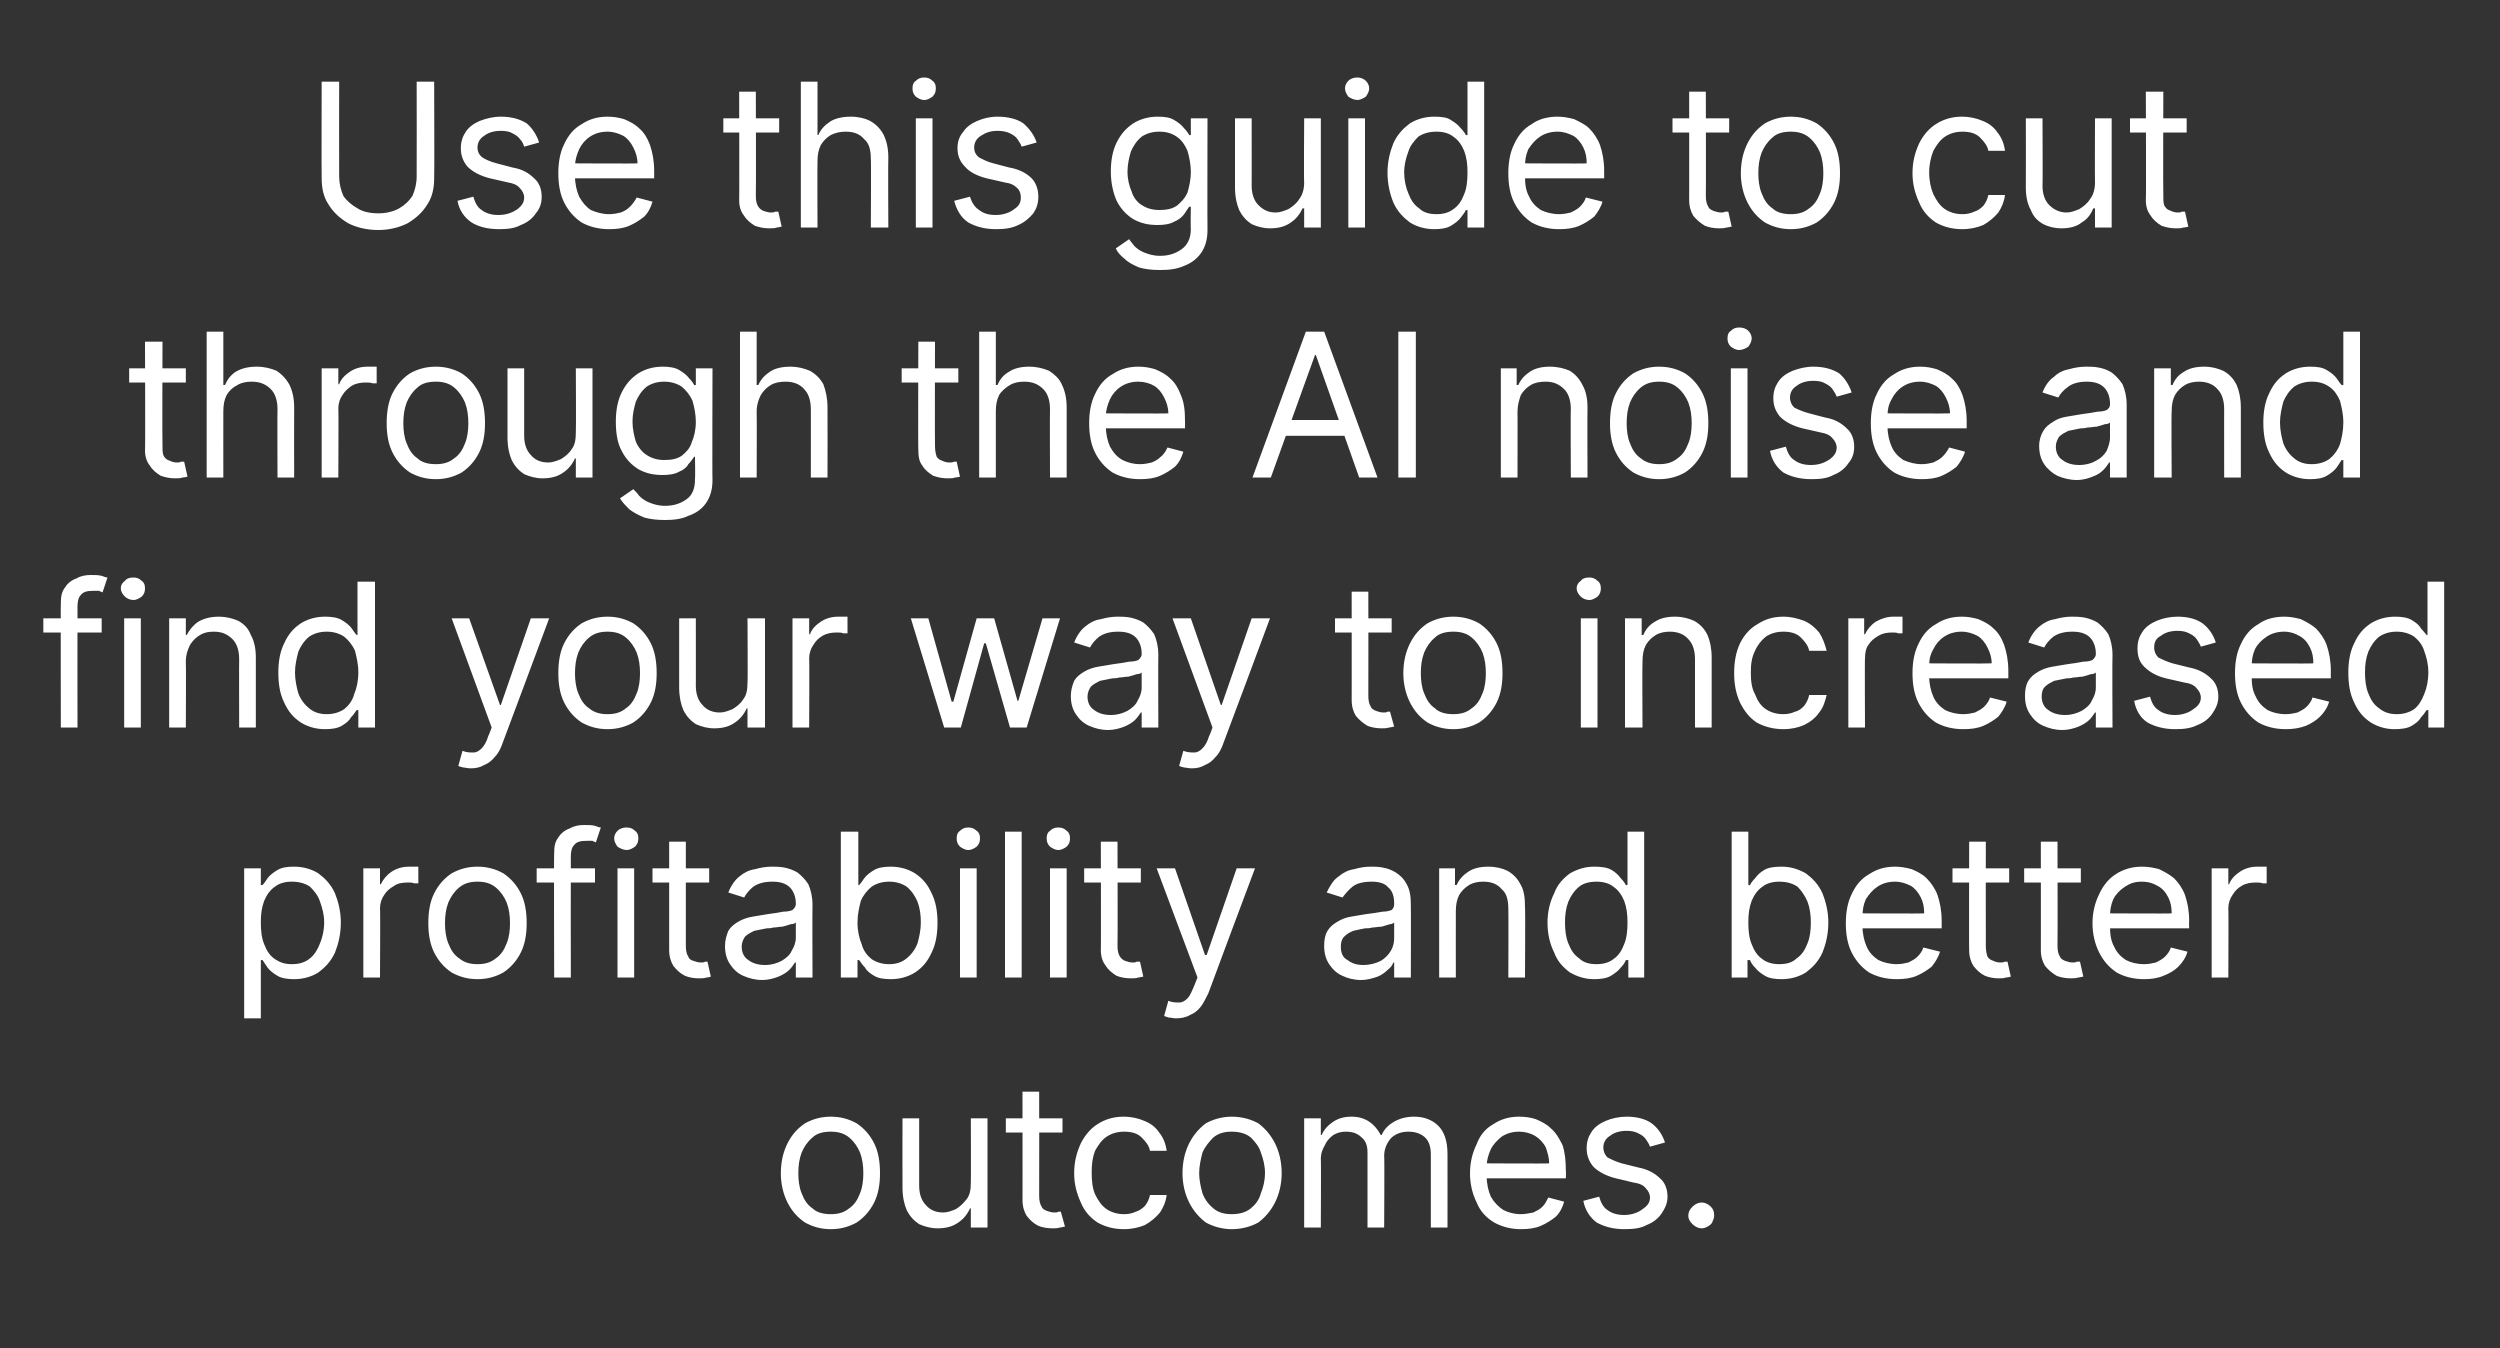 <?xml version="1.0" standalone="no"?><!DOCTYPE svg PUBLIC "-//W3C//DTD SVG 1.1//EN" "http://www.w3.org/Graphics/SVG/1.1/DTD/svg11.dtd"><svg xmlns="http://www.w3.org/2000/svg" version="1.1" width="300px" height="161.8px" viewBox="0 -4 300 161.8" style="top:-4px"><rect x="0" y="-4" width="300" height="161.8" fill="#333333" stroke="none"/>  <desc>Use this guide to cut through the AI noise and find your way to increased profitability and better outcomes.</desc>  <defs/>  <g id="Polygon108316">    <path d="M 99.7 143.5 C 98.5 143.5 97.5 143.2 96.6 142.7 C 95.7 142.1 95 141.3 94.5 140.3 C 94 139.3 93.7 138.1 93.7 136.8 C 93.7 135.4 94 134.2 94.5 133.2 C 95 132.2 95.7 131.4 96.6 130.8 C 97.5 130.3 98.5 130 99.7 130 C 100.9 130 101.9 130.3 102.8 130.8 C 103.7 131.4 104.4 132.2 104.9 133.2 C 105.4 134.2 105.6 135.4 105.6 136.8 C 105.6 138.1 105.4 139.3 104.9 140.3 C 104.4 141.3 103.7 142.1 102.8 142.7 C 101.9 143.2 100.9 143.5 99.7 143.5 Z M 99.7 141.7 C 100.6 141.7 101.3 141.5 101.9 141 C 102.5 140.6 102.9 140 103.2 139.2 C 103.5 138.5 103.6 137.6 103.6 136.8 C 103.6 135.9 103.5 135.1 103.2 134.3 C 102.9 133.6 102.5 133 101.9 132.5 C 101.3 132 100.6 131.8 99.7 131.8 C 98.8 131.8 98 132 97.5 132.5 C 96.9 133 96.5 133.6 96.2 134.3 C 95.9 135.1 95.8 135.9 95.8 136.8 C 95.8 137.6 95.9 138.5 96.2 139.2 C 96.5 140 96.9 140.6 97.5 141 C 98 141.5 98.8 141.7 99.7 141.7 Z M 116.5 137.9 C 116.53 137.9 116.5 130.2 116.5 130.2 L 118.5 130.2 L 118.5 143.3 L 116.5 143.3 L 116.5 141 C 116.5 141 116.4 141.03 116.4 141 C 116.1 141.7 115.6 142.3 115 142.7 C 114.3 143.2 113.5 143.4 112.5 143.4 C 111.7 143.4 111 143.2 110.3 142.9 C 109.7 142.5 109.2 142 108.8 141.2 C 108.5 140.5 108.3 139.6 108.3 138.5 C 108.28 138.48 108.3 130.2 108.3 130.2 L 110.3 130.2 C 110.3 130.2 110.3 138.34 110.3 138.3 C 110.3 139.3 110.6 140.1 111.1 140.6 C 111.6 141.2 112.3 141.5 113.2 141.5 C 113.7 141.5 114.2 141.3 114.7 141.1 C 115.2 140.8 115.6 140.4 116 139.9 C 116.4 139.4 116.5 138.7 116.5 137.9 Z M 127.5 130.2 L 127.5 131.9 L 120.7 131.9 L 120.7 130.2 L 127.5 130.2 Z M 122.7 127 L 124.7 127 C 124.7 127 124.72 139.5 124.7 139.5 C 124.7 140.1 124.8 140.5 125 140.8 C 125.1 141.1 125.4 141.2 125.6 141.3 C 125.9 141.4 126.2 141.5 126.5 141.5 C 126.7 141.5 126.9 141.5 127 141.4 C 127.1 141.4 127.3 141.4 127.3 141.4 C 127.3 141.4 127.8 143.2 127.8 143.2 C 127.6 143.2 127.4 143.3 127.2 143.3 C 126.9 143.4 126.6 143.4 126.3 143.4 C 125.7 143.4 125.1 143.3 124.6 143.1 C 124 142.8 123.6 142.4 123.2 141.9 C 122.9 141.4 122.7 140.8 122.7 140 C 122.71 140.05 122.7 127 122.7 127 Z M 134.9 143.5 C 133.6 143.5 132.6 143.2 131.7 142.7 C 130.8 142.1 130.1 141.3 129.7 140.3 C 129.2 139.2 128.9 138.1 128.9 136.8 C 128.9 135.4 129.2 134.3 129.7 133.2 C 130.2 132.2 130.9 131.4 131.7 130.9 C 132.6 130.3 133.7 130 134.8 130 C 135.8 130 136.6 130.2 137.3 130.5 C 138.1 130.8 138.7 131.3 139.1 131.9 C 139.6 132.5 139.9 133.3 140 134.1 C 140 134.1 138 134.1 138 134.1 C 137.9 133.5 137.5 133 137 132.5 C 136.5 132 135.8 131.8 134.9 131.8 C 134.1 131.8 133.4 132 132.8 132.4 C 132.2 132.8 131.8 133.4 131.4 134.1 C 131.1 134.9 131 135.7 131 136.7 C 131 137.7 131.1 138.6 131.4 139.3 C 131.8 140.1 132.2 140.7 132.8 141.1 C 133.4 141.5 134.1 141.7 134.9 141.7 C 135.4 141.7 135.9 141.6 136.3 141.4 C 136.7 141.3 137.1 141 137.4 140.7 C 137.7 140.3 137.9 139.9 138 139.4 C 138 139.4 140 139.4 140 139.4 C 139.9 140.2 139.6 140.9 139.2 141.5 C 138.7 142.1 138.1 142.6 137.4 143 C 136.7 143.3 135.8 143.5 134.9 143.5 Z M 147.8 143.5 C 146.7 143.5 145.6 143.2 144.7 142.7 C 143.9 142.1 143.2 141.3 142.7 140.3 C 142.2 139.3 141.9 138.1 141.9 136.8 C 141.9 135.4 142.2 134.2 142.7 133.2 C 143.2 132.2 143.9 131.4 144.7 130.8 C 145.6 130.3 146.7 130 147.8 130 C 149 130 150.1 130.3 151 130.8 C 151.8 131.4 152.5 132.2 153 133.2 C 153.5 134.2 153.8 135.4 153.8 136.8 C 153.8 138.1 153.5 139.3 153 140.3 C 152.5 141.3 151.8 142.1 151 142.7 C 150.1 143.2 149 143.5 147.8 143.5 Z M 147.8 141.7 C 148.7 141.7 149.5 141.5 150.1 141 C 150.6 140.6 151.1 140 151.3 139.2 C 151.6 138.5 151.8 137.6 151.8 136.8 C 151.8 135.9 151.6 135.1 151.3 134.3 C 151.1 133.6 150.6 133 150.1 132.5 C 149.5 132 148.7 131.8 147.8 131.8 C 146.9 131.8 146.2 132 145.6 132.5 C 145.1 133 144.6 133.6 144.3 134.3 C 144.1 135.1 143.9 135.9 143.9 136.8 C 143.9 137.6 144.1 138.5 144.3 139.2 C 144.6 140 145.1 140.6 145.6 141 C 146.2 141.5 146.9 141.7 147.8 141.7 Z M 156.5 143.3 L 156.5 130.2 L 158.5 130.2 L 158.5 132.2 C 158.5 132.2 158.65 132.2 158.6 132.2 C 158.9 131.5 159.4 131 160 130.6 C 160.6 130.2 161.3 130 162.2 130 C 163 130 163.7 130.2 164.3 130.6 C 164.9 131 165.3 131.5 165.7 132.2 C 165.7 132.2 165.8 132.2 165.8 132.2 C 166.1 131.5 166.6 131 167.3 130.6 C 168 130.2 168.8 130 169.7 130 C 170.9 130 171.9 130.4 172.6 131.1 C 173.3 131.8 173.7 132.9 173.7 134.5 C 173.71 134.49 173.7 143.3 173.7 143.3 L 171.7 143.3 C 171.7 143.3 171.7 134.49 171.7 134.5 C 171.7 133.5 171.4 132.8 170.9 132.4 C 170.4 132 169.8 131.8 169 131.8 C 168.1 131.8 167.4 132.1 166.9 132.6 C 166.4 133.2 166.1 133.9 166.1 134.7 C 166.15 134.73 166.1 143.3 166.1 143.3 L 164.1 143.3 C 164.1 143.3 164.1 134.28 164.1 134.3 C 164.1 133.5 163.9 132.9 163.4 132.5 C 162.9 132 162.3 131.8 161.5 131.8 C 161 131.8 160.5 131.9 160 132.2 C 159.6 132.5 159.2 132.9 159 133.4 C 158.7 133.9 158.5 134.4 158.5 135.1 C 158.54 135.07 158.5 143.3 158.5 143.3 L 156.5 143.3 Z M 182.5 143.5 C 181.3 143.5 180.2 143.2 179.3 142.7 C 178.3 142.1 177.6 141.3 177.2 140.3 C 176.7 139.3 176.4 138.1 176.4 136.8 C 176.4 135.5 176.7 134.3 177.2 133.3 C 177.6 132.2 178.3 131.4 179.2 130.9 C 180.1 130.3 181.1 130 182.3 130 C 183 130 183.7 130.1 184.3 130.3 C 185 130.6 185.6 130.9 186.1 131.4 C 186.7 131.9 187.1 132.6 187.5 133.4 C 187.8 134.3 187.9 135.3 187.9 136.5 C 187.94 136.53 187.9 137.4 187.9 137.4 L 177.8 137.4 L 177.8 135.6 C 177.8 135.6 185.89 135.65 185.9 135.6 C 185.9 134.9 185.7 134.3 185.5 133.7 C 185.2 133.1 184.7 132.6 184.2 132.3 C 183.7 132 183 131.8 182.3 131.8 C 181.5 131.8 180.8 132 180.2 132.4 C 179.7 132.8 179.2 133.3 178.9 133.9 C 178.6 134.6 178.4 135.2 178.4 136 C 178.4 136 178.4 137.1 178.4 137.1 C 178.4 138.1 178.6 138.9 178.9 139.6 C 179.3 140.3 179.8 140.8 180.4 141.2 C 181 141.5 181.7 141.7 182.5 141.7 C 183 141.7 183.5 141.6 184 141.5 C 184.4 141.3 184.8 141.1 185.1 140.8 C 185.4 140.5 185.6 140.1 185.8 139.7 C 185.8 139.7 187.7 140.2 187.7 140.2 C 187.5 140.9 187.2 141.5 186.7 142 C 186.2 142.4 185.6 142.8 184.9 143.1 C 184.2 143.4 183.4 143.5 182.5 143.5 Z M 199.8 133.1 C 199.8 133.1 198 133.6 198 133.6 C 197.9 133.3 197.7 133 197.5 132.7 C 197.3 132.4 197 132.2 196.6 132 C 196.2 131.8 195.8 131.7 195.2 131.7 C 194.4 131.7 193.7 131.9 193.2 132.3 C 192.7 132.6 192.4 133.1 192.4 133.7 C 192.4 134.2 192.6 134.6 192.9 134.9 C 193.3 135.1 193.9 135.4 194.6 135.6 C 194.6 135.6 196.6 136.1 196.6 136.1 C 197.7 136.3 198.6 136.8 199.2 137.4 C 199.8 137.9 200.1 138.7 200.1 139.6 C 200.1 140.4 199.8 141 199.4 141.6 C 199 142.2 198.4 142.7 197.6 143 C 196.9 143.4 196 143.5 194.9 143.5 C 193.6 143.5 192.5 143.2 191.6 142.7 C 190.8 142.1 190.2 141.2 190 140.1 C 190 140.1 191.9 139.6 191.9 139.6 C 192.1 140.3 192.4 140.9 192.9 141.2 C 193.4 141.6 194.1 141.8 194.9 141.8 C 195.8 141.8 196.6 141.5 197.1 141.1 C 197.7 140.7 198 140.3 198 139.7 C 198 139.3 197.8 138.9 197.5 138.6 C 197.2 138.2 196.7 138 196 137.9 C 196 137.9 193.9 137.4 193.9 137.4 C 192.7 137.1 191.8 136.6 191.2 136 C 190.7 135.4 190.4 134.7 190.4 133.8 C 190.4 133 190.6 132.4 191 131.8 C 191.4 131.2 192 130.8 192.7 130.5 C 193.4 130.2 194.3 130 195.2 130 C 196.5 130 197.5 130.3 198.2 130.8 C 199 131.4 199.5 132.2 199.8 133.1 Z M 204.2 143.4 C 203.8 143.4 203.4 143.2 203.1 142.9 C 202.8 142.6 202.6 142.3 202.6 141.9 C 202.6 141.4 202.8 141.1 203.1 140.8 C 203.4 140.5 203.8 140.3 204.2 140.3 C 204.6 140.3 205 140.5 205.3 140.8 C 205.6 141.1 205.7 141.4 205.7 141.9 C 205.7 142.1 205.6 142.4 205.5 142.6 C 205.4 142.9 205.2 143 204.9 143.2 C 204.7 143.3 204.5 143.4 204.2 143.4 Z " stroke="none" fill="#ffffff"/>  </g>  <g id="Polygon108315">    <path d="M 29.3 118.2 L 29.3 100.2 L 31.3 100.2 L 31.3 102.2 C 31.3 102.2 31.5 102.24 31.5 102.2 C 31.7 102 31.9 101.7 32.1 101.4 C 32.4 101 32.8 100.7 33.3 100.4 C 33.8 100.1 34.4 100 35.3 100 C 36.4 100 37.4 100.3 38.2 100.8 C 39 101.4 39.7 102.1 40.2 103.2 C 40.6 104.2 40.9 105.4 40.9 106.7 C 40.9 108.1 40.6 109.3 40.2 110.3 C 39.7 111.4 39 112.1 38.2 112.7 C 37.4 113.2 36.4 113.5 35.3 113.5 C 34.5 113.5 33.8 113.4 33.3 113.1 C 32.8 112.8 32.4 112.5 32.1 112.1 C 31.9 111.8 31.7 111.5 31.5 111.2 C 31.5 111.24 31.3 111.2 31.3 111.2 L 31.3 118.2 L 29.3 118.2 Z M 31.3 106.7 C 31.3 107.7 31.4 108.6 31.7 109.3 C 32 110.1 32.4 110.7 33 111.1 C 33.6 111.5 34.2 111.7 35 111.7 C 35.9 111.7 36.6 111.5 37.2 111 C 37.7 110.6 38.1 110 38.4 109.2 C 38.7 108.5 38.9 107.6 38.9 106.7 C 38.9 105.8 38.7 105 38.4 104.2 C 38.2 103.5 37.7 102.9 37.2 102.4 C 36.6 102 35.9 101.8 35 101.8 C 34.2 101.8 33.5 102 33 102.4 C 32.4 102.8 32 103.4 31.7 104.1 C 31.4 104.9 31.3 105.7 31.3 106.7 Z M 43.6 113.3 L 43.6 100.2 L 45.6 100.2 L 45.6 102.1 C 45.6 102.1 45.71 102.14 45.7 102.1 C 46 101.5 46.4 101 47 100.6 C 47.6 100.2 48.3 100 49.1 100 C 49.3 100 49.5 100 49.7 100 C 49.9 100 50.1 100 50.2 100 C 50.2 100 50.2 102 50.2 102 C 50.1 102 50 102 49.7 102 C 49.5 101.9 49.2 101.9 49 101.9 C 48.3 101.9 47.7 102 47.3 102.3 C 46.8 102.6 46.4 102.9 46.1 103.4 C 45.8 103.8 45.6 104.4 45.6 105 C 45.65 104.97 45.6 113.3 45.6 113.3 L 43.6 113.3 Z M 57.3 113.5 C 56.1 113.5 55.1 113.2 54.2 112.7 C 53.3 112.1 52.6 111.3 52.1 110.3 C 51.6 109.3 51.4 108.1 51.4 106.8 C 51.4 105.4 51.6 104.2 52.1 103.2 C 52.6 102.2 53.3 101.4 54.2 100.8 C 55.1 100.3 56.1 100 57.3 100 C 58.5 100 59.5 100.3 60.4 100.8 C 61.3 101.4 62 102.2 62.5 103.2 C 63 104.2 63.2 105.4 63.2 106.8 C 63.2 108.1 63 109.3 62.5 110.3 C 62 111.3 61.3 112.1 60.4 112.7 C 59.5 113.2 58.5 113.5 57.3 113.5 Z M 57.3 111.7 C 58.2 111.7 58.9 111.5 59.5 111 C 60.1 110.6 60.5 110 60.8 109.2 C 61.1 108.5 61.2 107.6 61.2 106.8 C 61.2 105.9 61.1 105.1 60.8 104.3 C 60.5 103.6 60.1 103 59.5 102.5 C 58.9 102 58.2 101.8 57.3 101.8 C 56.4 101.8 55.7 102 55.1 102.5 C 54.5 103 54.1 103.6 53.8 104.3 C 53.5 105.1 53.4 105.9 53.4 106.8 C 53.4 107.6 53.5 108.5 53.8 109.2 C 54.1 110 54.5 110.6 55.1 111 C 55.7 111.5 56.4 111.7 57.3 111.7 Z M 71.4 100.2 L 71.4 101.9 L 64.4 101.9 L 64.4 100.2 L 71.4 100.2 Z M 66.5 113.3 C 66.5 113.3 66.46 98.35 66.5 98.4 C 66.5 97.6 66.6 97 67 96.5 C 67.3 96 67.8 95.6 68.4 95.4 C 68.9 95.1 69.5 95 70.1 95 C 70.6 95 71 95 71.4 95.1 C 71.7 95.2 71.9 95.3 72.1 95.3 C 72.1 95.3 71.5 97.1 71.5 97.1 C 71.4 97 71.2 97 71.1 96.9 C 70.9 96.9 70.6 96.9 70.4 96.9 C 69.7 96.9 69.2 97 68.9 97.4 C 68.6 97.7 68.5 98.2 68.5 98.8 C 68.48 98.83 68.5 113.3 68.5 113.3 L 66.5 113.3 Z M 74.1 113.3 L 74.1 100.2 L 76.1 100.2 L 76.1 113.3 L 74.1 113.3 Z M 75.2 98 C 74.8 98 74.4 97.8 74.1 97.6 C 73.9 97.3 73.7 97 73.7 96.6 C 73.7 96.2 73.9 95.9 74.1 95.7 C 74.4 95.4 74.8 95.3 75.2 95.3 C 75.6 95.3 75.9 95.4 76.2 95.7 C 76.5 95.9 76.6 96.2 76.6 96.6 C 76.6 97 76.5 97.3 76.2 97.6 C 75.9 97.8 75.6 98 75.2 98 Z M 85.1 100.2 L 85.1 101.9 L 78.3 101.9 L 78.3 100.2 L 85.1 100.2 Z M 80.3 97 L 82.3 97 C 82.3 97 82.31 109.5 82.3 109.5 C 82.3 110.1 82.4 110.5 82.6 110.8 C 82.7 111.1 82.9 111.2 83.2 111.3 C 83.5 111.4 83.8 111.5 84.1 111.5 C 84.3 111.5 84.5 111.5 84.6 111.4 C 84.7 111.4 84.9 111.4 84.9 111.4 C 84.9 111.4 85.3 113.2 85.3 113.2 C 85.2 113.2 85 113.3 84.8 113.3 C 84.5 113.4 84.2 113.4 83.8 113.4 C 83.3 113.4 82.7 113.3 82.2 113.1 C 81.6 112.8 81.2 112.4 80.8 111.9 C 80.5 111.4 80.3 110.8 80.3 110 C 80.3 110.05 80.3 97 80.3 97 Z M 91.5 113.6 C 90.6 113.6 89.9 113.4 89.2 113.1 C 88.5 112.8 88 112.3 87.6 111.7 C 87.2 111.1 87 110.4 87 109.5 C 87 108.8 87.2 108.2 87.4 107.7 C 87.7 107.2 88.1 106.9 88.6 106.6 C 89.1 106.3 89.7 106.1 90.3 106 C 90.9 105.9 91.5 105.8 92.1 105.7 C 92.9 105.6 93.5 105.5 94 105.4 C 94.5 105.4 94.9 105.3 95.1 105.2 C 95.3 105 95.5 104.8 95.5 104.5 C 95.5 104.5 95.5 104.4 95.5 104.4 C 95.5 103.6 95.2 102.9 94.8 102.5 C 94.3 102 93.6 101.8 92.7 101.8 C 91.7 101.8 91 102 90.4 102.4 C 89.9 102.8 89.5 103.3 89.3 103.7 C 89.3 103.7 87.4 103.1 87.4 103.1 C 87.7 102.3 88.2 101.6 88.7 101.2 C 89.3 100.7 89.9 100.4 90.6 100.3 C 91.3 100.1 92 100 92.6 100 C 93 100 93.5 100 94.1 100.1 C 94.6 100.2 95.2 100.4 95.7 100.7 C 96.2 101.1 96.6 101.5 97 102.1 C 97.3 102.8 97.5 103.6 97.5 104.6 C 97.47 104.63 97.5 113.3 97.5 113.3 L 95.5 113.3 L 95.5 111.5 C 95.5 111.5 95.35 111.48 95.4 111.5 C 95.2 111.8 95 112.1 94.7 112.4 C 94.4 112.7 93.9 113 93.4 113.2 C 92.9 113.4 92.2 113.6 91.5 113.6 Z M 91.8 111.8 C 92.6 111.8 93.2 111.6 93.8 111.3 C 94.3 111 94.8 110.6 95 110.1 C 95.3 109.6 95.5 109.1 95.5 108.5 C 95.5 108.5 95.5 106.7 95.5 106.7 C 95.4 106.8 95.2 106.9 94.9 106.9 C 94.6 107 94.3 107.1 93.9 107.2 C 93.5 107.2 93.2 107.3 92.8 107.3 C 92.5 107.4 92.2 107.4 92 107.4 C 91.5 107.5 91 107.6 90.5 107.7 C 90.1 107.9 89.7 108.1 89.4 108.4 C 89.2 108.7 89 109.1 89 109.6 C 89 110.3 89.3 110.9 89.8 111.2 C 90.3 111.6 91 111.8 91.8 111.8 Z M 100.9 113.3 L 100.9 95.8 L 103 95.8 L 103 102.2 C 103 102.2 103.13 102.24 103.1 102.2 C 103.3 102 103.5 101.7 103.7 101.4 C 104 101 104.4 100.7 104.9 100.4 C 105.4 100.1 106.1 100 106.9 100 C 108 100 109 100.3 109.8 100.8 C 110.7 101.4 111.3 102.1 111.8 103.2 C 112.3 104.2 112.5 105.4 112.5 106.7 C 112.5 108.1 112.3 109.3 111.8 110.3 C 111.3 111.4 110.7 112.1 109.8 112.7 C 109 113.2 108 113.5 106.9 113.5 C 106.1 113.5 105.4 113.4 104.9 113.1 C 104.4 112.8 104 112.5 103.8 112.1 C 103.5 111.8 103.3 111.5 103.1 111.2 C 103.13 111.24 102.9 111.2 102.9 111.2 L 102.9 113.3 L 100.9 113.3 Z M 102.9 106.7 C 102.9 107.7 103.1 108.6 103.4 109.3 C 103.6 110.1 104.1 110.7 104.6 111.1 C 105.2 111.5 105.9 111.7 106.7 111.7 C 107.5 111.7 108.2 111.5 108.8 111 C 109.3 110.6 109.8 110 110.1 109.2 C 110.3 108.5 110.5 107.6 110.5 106.7 C 110.5 105.8 110.4 105 110.1 104.2 C 109.8 103.5 109.4 102.9 108.8 102.4 C 108.2 102 107.5 101.8 106.7 101.8 C 105.9 101.8 105.2 102 104.6 102.4 C 104.1 102.8 103.6 103.4 103.3 104.1 C 103.1 104.9 102.9 105.7 102.9 106.7 Z M 115.2 113.3 L 115.2 100.2 L 117.2 100.2 L 117.2 113.3 L 115.2 113.3 Z M 116.2 98 C 115.8 98 115.5 97.8 115.2 97.6 C 114.9 97.3 114.8 97 114.8 96.6 C 114.8 96.2 114.9 95.9 115.2 95.7 C 115.5 95.4 115.8 95.3 116.2 95.3 C 116.6 95.3 116.9 95.4 117.2 95.7 C 117.5 95.9 117.6 96.2 117.6 96.6 C 117.6 97 117.5 97.3 117.2 97.6 C 116.9 97.8 116.6 98 116.2 98 Z M 122.6 95.8 L 122.6 113.3 L 120.6 113.3 L 120.6 95.8 L 122.6 95.8 Z M 126 113.3 L 126 100.2 L 128 100.2 L 128 113.3 L 126 113.3 Z M 127 98 C 126.6 98 126.3 97.8 126 97.6 C 125.7 97.3 125.6 97 125.6 96.6 C 125.6 96.2 125.7 95.9 126 95.7 C 126.3 95.4 126.6 95.3 127 95.3 C 127.4 95.3 127.7 95.4 128 95.7 C 128.3 95.9 128.4 96.2 128.4 96.6 C 128.4 97 128.3 97.3 128 97.6 C 127.7 97.8 127.4 98 127 98 Z M 136.9 100.2 L 136.9 101.9 L 130.1 101.9 L 130.1 100.2 L 136.9 100.2 Z M 132.1 97 L 134.1 97 C 134.1 97 134.14 109.5 134.1 109.5 C 134.1 110.1 134.2 110.5 134.4 110.8 C 134.6 111.1 134.8 111.2 135 111.3 C 135.3 111.4 135.6 111.5 135.9 111.5 C 136.1 111.5 136.3 111.5 136.4 111.4 C 136.6 111.4 136.7 111.4 136.8 111.4 C 136.8 111.4 137.2 113.2 137.2 113.2 C 137 113.2 136.8 113.3 136.6 113.3 C 136.4 113.4 136 113.4 135.7 113.4 C 135.1 113.4 134.5 113.3 134 113.1 C 133.5 112.8 133 112.4 132.7 111.9 C 132.3 111.4 132.1 110.8 132.1 110 C 132.13 110.05 132.1 97 132.1 97 Z M 141.1 118.2 C 140.8 118.2 140.5 118.1 140.2 118.1 C 140 118 139.8 118 139.7 117.9 C 139.7 117.9 140.2 116.1 140.2 116.1 C 140.7 116.3 141.1 116.3 141.5 116.3 C 141.9 116.3 142.2 116.1 142.5 115.8 C 142.8 115.5 143 115 143.3 114.3 C 143.29 114.34 143.7 113.3 143.7 113.3 L 138.8 100.2 L 141 100.2 L 144.6 110.6 L 144.8 110.6 L 148.4 100.2 L 150.6 100.2 C 150.6 100.2 144.99 115.16 145 115.2 C 144.7 115.8 144.4 116.4 144.1 116.8 C 143.7 117.3 143.3 117.6 142.8 117.8 C 142.3 118.1 141.7 118.2 141.1 118.2 Z M 163.3 113.6 C 162.5 113.6 161.7 113.4 161.1 113.1 C 160.4 112.8 159.9 112.3 159.5 111.7 C 159.1 111.1 158.9 110.4 158.9 109.5 C 158.9 108.8 159 108.2 159.3 107.7 C 159.6 107.2 160 106.9 160.5 106.6 C 161 106.3 161.5 106.1 162.1 106 C 162.7 105.9 163.3 105.8 163.9 105.7 C 164.7 105.6 165.4 105.5 165.9 105.4 C 166.4 105.4 166.7 105.3 167 105.2 C 167.2 105 167.3 104.8 167.3 104.5 C 167.3 104.5 167.3 104.4 167.3 104.4 C 167.3 103.6 167.1 102.9 166.6 102.5 C 166.2 102 165.5 101.8 164.6 101.8 C 163.6 101.8 162.8 102 162.3 102.4 C 161.8 102.8 161.4 103.3 161.1 103.7 C 161.1 103.7 159.2 103.1 159.2 103.1 C 159.6 102.3 160 101.6 160.6 101.2 C 161.2 100.7 161.8 100.4 162.5 100.3 C 163.2 100.1 163.8 100 164.5 100 C 164.9 100 165.4 100 165.9 100.1 C 166.5 100.2 167 100.4 167.5 100.7 C 168.1 101.1 168.5 101.5 168.8 102.1 C 169.2 102.8 169.3 103.6 169.3 104.6 C 169.33 104.63 169.3 113.3 169.3 113.3 L 167.3 113.3 L 167.3 111.5 C 167.3 111.5 167.22 111.48 167.2 111.5 C 167.1 111.8 166.9 112.1 166.5 112.4 C 166.2 112.7 165.8 113 165.3 113.2 C 164.7 113.4 164.1 113.6 163.3 113.6 Z M 163.6 111.8 C 164.4 111.8 165.1 111.6 165.7 111.3 C 166.2 111 166.6 110.6 166.9 110.1 C 167.2 109.6 167.3 109.1 167.3 108.5 C 167.3 108.5 167.3 106.7 167.3 106.7 C 167.2 106.8 167 106.9 166.8 106.9 C 166.5 107 166.1 107.1 165.8 107.2 C 165.4 107.2 165 107.3 164.7 107.3 C 164.3 107.4 164.1 107.4 163.8 107.4 C 163.3 107.5 162.8 107.6 162.4 107.7 C 161.9 107.9 161.6 108.1 161.3 108.4 C 161 108.7 160.9 109.1 160.9 109.6 C 160.9 110.3 161.1 110.9 161.7 111.2 C 162.2 111.6 162.8 111.8 163.6 111.8 Z M 174.7 105.4 C 174.69 105.38 174.7 113.3 174.7 113.3 L 172.7 113.3 L 172.7 100.2 L 174.6 100.2 L 174.6 102.2 C 174.6 102.2 174.8 102.2 174.8 102.2 C 175.1 101.5 175.6 101 176.2 100.6 C 176.8 100.2 177.6 100 178.6 100 C 179.5 100 180.3 100.2 180.9 100.5 C 181.6 100.9 182.1 101.4 182.5 102.2 C 182.9 102.9 183 103.8 183 104.9 C 183.05 104.93 183 113.3 183 113.3 L 181 113.3 C 181 113.3 181.03 105.07 181 105.1 C 181 104 180.8 103.2 180.2 102.7 C 179.7 102.1 179 101.8 178 101.8 C 177.4 101.8 176.8 101.9 176.3 102.2 C 175.8 102.5 175.4 102.9 175.1 103.4 C 174.8 104 174.7 104.6 174.7 105.4 Z M 191.3 113.5 C 190.2 113.5 189.3 113.2 188.4 112.7 C 187.6 112.1 186.9 111.4 186.5 110.3 C 186 109.3 185.7 108.1 185.7 106.7 C 185.7 105.4 186 104.2 186.5 103.2 C 186.9 102.1 187.6 101.4 188.4 100.8 C 189.3 100.3 190.2 100 191.3 100 C 192.2 100 192.9 100.1 193.4 100.4 C 193.9 100.7 194.2 101 194.5 101.4 C 194.8 101.7 195 102 195.1 102.2 C 195.12 102.24 195.3 102.2 195.3 102.2 L 195.3 95.8 L 197.3 95.8 L 197.3 113.3 L 195.4 113.3 L 195.4 111.2 C 195.4 111.2 195.12 111.24 195.1 111.2 C 195 111.5 194.8 111.8 194.5 112.1 C 194.2 112.5 193.8 112.8 193.3 113.1 C 192.8 113.4 192.1 113.5 191.3 113.5 Z M 191.6 111.7 C 192.4 111.7 193.1 111.5 193.6 111.1 C 194.2 110.7 194.6 110.1 194.9 109.3 C 195.2 108.6 195.3 107.7 195.3 106.7 C 195.3 105.7 195.2 104.9 194.9 104.1 C 194.6 103.4 194.2 102.8 193.6 102.4 C 193.1 102 192.4 101.8 191.6 101.8 C 190.7 101.8 190 102 189.5 102.4 C 188.9 102.9 188.5 103.5 188.2 104.2 C 187.9 105 187.8 105.8 187.8 106.7 C 187.8 107.6 187.9 108.5 188.2 109.2 C 188.5 110 188.9 110.6 189.5 111 C 190 111.5 190.7 111.7 191.6 111.7 Z M 207.8 113.3 L 207.8 95.8 L 209.8 95.8 L 209.8 102.2 C 209.8 102.2 209.98 102.24 210 102.2 C 210.1 102 210.3 101.7 210.6 101.4 C 210.9 101 211.2 100.7 211.7 100.4 C 212.2 100.1 212.9 100 213.8 100 C 214.9 100 215.8 100.3 216.7 100.8 C 217.5 101.4 218.2 102.1 218.7 103.2 C 219.1 104.2 219.4 105.4 219.4 106.7 C 219.4 108.1 219.1 109.3 218.7 110.3 C 218.2 111.4 217.5 112.1 216.7 112.7 C 215.9 113.2 214.9 113.5 213.8 113.5 C 213 113.5 212.3 113.4 211.8 113.1 C 211.3 112.8 210.9 112.5 210.6 112.1 C 210.3 111.8 210.1 111.5 210 111.2 C 209.98 111.24 209.7 111.2 209.7 111.2 L 209.7 113.3 L 207.8 113.3 Z M 209.8 106.7 C 209.8 107.7 209.9 108.6 210.2 109.3 C 210.5 110.1 210.9 110.7 211.5 111.1 C 212 111.5 212.7 111.7 213.5 111.7 C 214.4 111.7 215.1 111.5 215.6 111 C 216.2 110.6 216.6 110 216.9 109.2 C 217.2 108.5 217.3 107.6 217.3 106.7 C 217.3 105.8 217.2 105 216.9 104.2 C 216.6 103.5 216.2 102.9 215.7 102.4 C 215.1 102 214.4 101.8 213.5 101.8 C 212.7 101.8 212 102 211.5 102.4 C 210.9 102.8 210.5 103.4 210.2 104.1 C 209.9 104.9 209.8 105.7 209.8 106.7 Z M 227.6 113.5 C 226.3 113.5 225.2 113.2 224.3 112.7 C 223.4 112.1 222.7 111.3 222.2 110.3 C 221.7 109.3 221.5 108.1 221.5 106.8 C 221.5 105.5 221.7 104.3 222.2 103.3 C 222.7 102.2 223.4 101.4 224.3 100.9 C 225.2 100.3 226.2 100 227.4 100 C 228 100 228.7 100.1 229.4 100.3 C 230.1 100.6 230.7 100.9 231.2 101.4 C 231.7 101.9 232.2 102.6 232.5 103.4 C 232.8 104.3 233 105.3 233 106.5 C 232.99 106.53 233 107.4 233 107.4 L 222.9 107.4 L 222.9 105.6 C 222.9 105.6 230.95 105.65 230.9 105.6 C 230.9 104.9 230.8 104.3 230.5 103.7 C 230.2 103.1 229.8 102.6 229.3 102.3 C 228.7 102 228.1 101.8 227.4 101.8 C 226.6 101.8 225.9 102 225.3 102.4 C 224.7 102.8 224.3 103.3 223.9 103.9 C 223.6 104.6 223.5 105.2 223.5 106 C 223.5 106 223.5 107.1 223.5 107.1 C 223.5 108.1 223.7 108.9 224 109.6 C 224.3 110.3 224.8 110.8 225.4 111.2 C 226 111.5 226.8 111.7 227.6 111.7 C 228.1 111.7 228.6 111.6 229 111.5 C 229.4 111.3 229.8 111.1 230.1 110.8 C 230.4 110.5 230.7 110.1 230.8 109.7 C 230.8 109.7 232.8 110.2 232.8 110.2 C 232.6 110.9 232.2 111.5 231.8 112 C 231.3 112.4 230.7 112.8 230 113.1 C 229.3 113.4 228.5 113.5 227.6 113.5 Z M 241.1 100.2 L 241.1 101.9 L 234.3 101.9 L 234.3 100.2 L 241.1 100.2 Z M 236.3 97 L 238.3 97 C 238.3 97 238.28 109.5 238.3 109.5 C 238.3 110.1 238.4 110.5 238.5 110.8 C 238.7 111.1 238.9 111.2 239.2 111.3 C 239.4 111.4 239.7 111.5 240 111.5 C 240.2 111.5 240.4 111.5 240.6 111.4 C 240.7 111.4 240.8 111.4 240.9 111.4 C 240.9 111.4 241.3 113.2 241.3 113.2 C 241.2 113.2 241 113.3 240.7 113.3 C 240.5 113.4 240.2 113.4 239.8 113.4 C 239.3 113.4 238.7 113.3 238.2 113.1 C 237.6 112.8 237.2 112.4 236.8 111.9 C 236.5 111.4 236.3 110.8 236.3 110 C 236.27 110.05 236.3 97 236.3 97 Z M 249.7 100.2 L 249.7 101.9 L 242.9 101.9 L 242.9 100.2 L 249.7 100.2 Z M 244.9 97 L 246.9 97 C 246.9 97 246.93 109.5 246.9 109.5 C 246.9 110.1 247 110.5 247.2 110.8 C 247.3 111.1 247.6 111.2 247.8 111.3 C 248.1 111.4 248.4 111.5 248.7 111.5 C 248.9 111.5 249.1 111.5 249.2 111.4 C 249.4 111.4 249.5 111.4 249.6 111.4 C 249.6 111.4 250 113.2 250 113.2 C 249.8 113.2 249.6 113.3 249.4 113.3 C 249.1 113.4 248.8 113.4 248.5 113.4 C 247.9 113.4 247.3 113.3 246.8 113.1 C 246.3 112.8 245.8 112.4 245.4 111.9 C 245.1 111.4 244.9 110.8 244.9 110 C 244.91 110.05 244.9 97 244.9 97 Z M 257.3 113.5 C 256 113.5 254.9 113.2 254 112.7 C 253.1 112.1 252.4 111.3 251.9 110.3 C 251.4 109.3 251.1 108.1 251.1 106.8 C 251.1 105.5 251.4 104.3 251.9 103.3 C 252.4 102.2 253.1 101.4 253.9 100.9 C 254.8 100.3 255.9 100 257 100 C 257.7 100 258.4 100.1 259.1 100.3 C 259.7 100.6 260.3 100.9 260.9 101.4 C 261.4 101.9 261.9 102.6 262.2 103.4 C 262.5 104.3 262.7 105.3 262.7 106.5 C 262.67 106.53 262.7 107.4 262.7 107.4 L 252.6 107.4 L 252.6 105.6 C 252.6 105.6 260.63 105.65 260.6 105.6 C 260.6 104.9 260.5 104.3 260.2 103.7 C 259.9 103.1 259.5 102.6 258.9 102.3 C 258.4 102 257.8 101.8 257 101.8 C 256.2 101.8 255.6 102 255 102.4 C 254.4 102.8 253.9 103.3 253.6 103.9 C 253.3 104.6 253.2 105.2 253.2 106 C 253.2 106 253.2 107.1 253.2 107.1 C 253.2 108.1 253.3 108.9 253.7 109.6 C 254 110.3 254.5 110.8 255.1 111.2 C 255.7 111.5 256.4 111.7 257.3 111.7 C 257.8 111.7 258.3 111.6 258.7 111.5 C 259.1 111.3 259.5 111.1 259.8 110.8 C 260.1 110.5 260.4 110.1 260.5 109.7 C 260.5 109.7 262.5 110.2 262.5 110.2 C 262.3 110.9 261.9 111.5 261.4 112 C 261 112.4 260.4 112.8 259.6 113.1 C 258.9 113.4 258.1 113.5 257.3 113.5 Z M 265.4 113.3 L 265.4 100.2 L 267.4 100.2 L 267.4 102.1 C 267.4 102.1 267.51 102.14 267.5 102.1 C 267.7 101.5 268.2 101 268.8 100.6 C 269.4 100.2 270.1 100 270.9 100 C 271.1 100 271.2 100 271.5 100 C 271.7 100 271.9 100 272 100 C 272 100 272 102 272 102 C 271.9 102 271.8 102 271.5 102 C 271.3 101.9 271 101.9 270.7 101.9 C 270.1 101.9 269.5 102 269 102.3 C 268.5 102.6 268.2 102.9 267.9 103.4 C 267.6 103.8 267.4 104.4 267.4 105 C 267.44 104.97 267.4 113.3 267.4 113.3 L 265.4 113.3 Z " stroke="none" fill="#ffffff"/>  </g>  <g id="Polygon108314">    <path d="M 12.2 70.2 L 12.2 71.9 L 5.2 71.9 L 5.2 70.2 L 12.2 70.2 Z M 7.3 83.3 C 7.3 83.3 7.27 68.35 7.3 68.4 C 7.3 67.6 7.4 67 7.8 66.5 C 8.1 66 8.6 65.6 9.2 65.4 C 9.7 65.1 10.3 65 10.9 65 C 11.4 65 11.8 65 12.2 65.1 C 12.5 65.2 12.7 65.3 12.9 65.3 C 12.9 65.3 12.3 67.1 12.3 67.1 C 12.2 67 12 67 11.9 66.9 C 11.7 66.9 11.4 66.9 11.2 66.9 C 10.5 66.9 10 67 9.7 67.4 C 9.4 67.7 9.3 68.2 9.3 68.8 C 9.28 68.83 9.3 83.3 9.3 83.3 L 7.3 83.3 Z M 14.9 83.3 L 14.9 70.2 L 16.9 70.2 L 16.9 83.3 L 14.9 83.3 Z M 16 68 C 15.6 68 15.2 67.8 15 67.6 C 14.7 67.3 14.5 67 14.5 66.6 C 14.5 66.2 14.7 65.9 15 65.7 C 15.2 65.4 15.6 65.3 16 65.3 C 16.4 65.3 16.7 65.4 17 65.7 C 17.3 65.9 17.4 66.2 17.4 66.6 C 17.4 67 17.3 67.3 17 67.6 C 16.7 67.8 16.4 68 16 68 Z M 22.3 75.4 C 22.34 75.38 22.3 83.3 22.3 83.3 L 20.3 83.3 L 20.3 70.2 L 22.3 70.2 L 22.3 72.2 C 22.3 72.2 22.44 72.2 22.4 72.2 C 22.8 71.5 23.2 71 23.8 70.6 C 24.5 70.2 25.3 70 26.3 70 C 27.1 70 27.9 70.2 28.6 70.5 C 29.3 70.9 29.8 71.4 30.1 72.2 C 30.5 72.9 30.7 73.8 30.7 74.9 C 30.69 74.93 30.7 83.3 30.7 83.3 L 28.7 83.3 C 28.7 83.3 28.68 75.07 28.7 75.1 C 28.7 74 28.4 73.2 27.9 72.7 C 27.3 72.1 26.6 71.8 25.7 71.8 C 25 71.8 24.5 71.9 24 72.2 C 23.5 72.5 23.1 72.9 22.8 73.4 C 22.5 74 22.3 74.6 22.3 75.4 Z M 39 83.5 C 37.9 83.5 36.9 83.2 36.1 82.7 C 35.2 82.1 34.6 81.4 34.1 80.3 C 33.6 79.3 33.4 78.1 33.4 76.7 C 33.4 75.4 33.6 74.2 34.1 73.2 C 34.6 72.1 35.2 71.4 36.1 70.8 C 36.9 70.3 37.9 70 39 70 C 39.8 70 40.5 70.1 41 70.4 C 41.5 70.7 41.9 71 42.2 71.4 C 42.4 71.7 42.6 72 42.8 72.2 C 42.77 72.24 42.9 72.2 42.9 72.2 L 42.9 65.8 L 45 65.8 L 45 83.3 L 43 83.3 L 43 81.2 C 43 81.2 42.77 81.24 42.8 81.2 C 42.6 81.5 42.4 81.8 42.1 82.1 C 41.9 82.5 41.5 82.8 41 83.1 C 40.5 83.4 39.8 83.5 39 83.5 Z M 39.2 81.7 C 40 81.7 40.7 81.5 41.3 81.1 C 41.8 80.7 42.3 80.1 42.5 79.3 C 42.8 78.6 43 77.7 43 76.7 C 43 75.7 42.8 74.9 42.6 74.1 C 42.3 73.4 41.8 72.8 41.3 72.4 C 40.7 72 40 71.8 39.2 71.8 C 38.4 71.8 37.7 72 37.1 72.4 C 36.5 72.9 36.1 73.5 35.8 74.2 C 35.6 75 35.4 75.8 35.4 76.7 C 35.4 77.6 35.6 78.5 35.8 79.2 C 36.1 80 36.6 80.6 37.1 81 C 37.7 81.5 38.4 81.7 39.2 81.7 Z M 56.5 88.2 C 56.1 88.2 55.8 88.1 55.6 88.1 C 55.3 88 55.1 88 55 87.9 C 55 87.9 55.5 86.1 55.5 86.1 C 56 86.3 56.4 86.3 56.8 86.3 C 57.2 86.3 57.5 86.1 57.8 85.8 C 58.1 85.5 58.4 85 58.6 84.3 C 58.62 84.34 59 83.3 59 83.3 L 54.2 70.2 L 56.3 70.2 L 60 80.6 L 60.1 80.6 L 63.7 70.2 L 65.9 70.2 C 65.9 70.2 60.33 85.16 60.3 85.2 C 60.1 85.8 59.8 86.4 59.4 86.8 C 59 87.3 58.6 87.6 58.1 87.8 C 57.6 88.1 57.1 88.2 56.5 88.2 Z M 72.9 83.5 C 71.7 83.5 70.7 83.2 69.8 82.7 C 68.9 82.1 68.2 81.3 67.7 80.3 C 67.2 79.3 67 78.1 67 76.8 C 67 75.4 67.2 74.2 67.7 73.2 C 68.2 72.2 68.9 71.4 69.8 70.8 C 70.7 70.3 71.7 70 72.9 70 C 74.1 70 75.1 70.3 76 70.8 C 76.9 71.4 77.6 72.2 78.1 73.2 C 78.6 74.2 78.8 75.4 78.8 76.8 C 78.8 78.1 78.6 79.3 78.1 80.3 C 77.6 81.3 76.9 82.1 76 82.7 C 75.1 83.2 74.1 83.5 72.9 83.5 Z M 72.9 81.7 C 73.8 81.7 74.5 81.5 75.1 81 C 75.7 80.6 76.1 80 76.4 79.2 C 76.7 78.5 76.8 77.6 76.8 76.8 C 76.8 75.9 76.7 75.1 76.4 74.3 C 76.1 73.6 75.7 73 75.1 72.5 C 74.5 72 73.8 71.8 72.9 71.8 C 72 71.8 71.3 72 70.7 72.5 C 70.1 73 69.7 73.6 69.4 74.3 C 69.1 75.1 69 75.9 69 76.8 C 69 77.6 69.1 78.5 69.4 79.2 C 69.7 80 70.1 80.6 70.7 81 C 71.3 81.5 72 81.7 72.9 81.7 Z M 89.7 77.9 C 89.75 77.9 89.7 70.2 89.7 70.2 L 91.8 70.2 L 91.8 83.3 L 89.7 83.3 L 89.7 81 C 89.7 81 89.61 81.03 89.6 81 C 89.3 81.7 88.8 82.3 88.2 82.7 C 87.5 83.2 86.7 83.4 85.7 83.4 C 84.9 83.4 84.2 83.2 83.5 82.9 C 82.9 82.5 82.4 82 82 81.2 C 81.7 80.5 81.5 79.6 81.5 78.5 C 81.5 78.48 81.5 70.2 81.5 70.2 L 83.5 70.2 C 83.5 70.2 83.51 78.34 83.5 78.3 C 83.5 79.3 83.8 80.1 84.3 80.6 C 84.8 81.2 85.5 81.5 86.4 81.5 C 86.9 81.5 87.4 81.3 87.9 81.1 C 88.4 80.8 88.9 80.4 89.2 79.9 C 89.6 79.4 89.7 78.7 89.7 77.9 Z M 95.1 83.3 L 95.1 70.2 L 97.1 70.2 L 97.1 72.1 C 97.1 72.1 97.21 72.14 97.2 72.1 C 97.4 71.5 97.9 71 98.5 70.6 C 99.1 70.2 99.8 70 100.6 70 C 100.8 70 100.9 70 101.2 70 C 101.4 70 101.6 70 101.7 70 C 101.7 70 101.7 72 101.7 72 C 101.6 72 101.4 72 101.2 72 C 101 71.9 100.7 71.9 100.4 71.9 C 99.8 71.9 99.2 72 98.7 72.3 C 98.2 72.6 97.9 72.9 97.6 73.4 C 97.3 73.8 97.1 74.4 97.1 75 C 97.14 74.97 97.1 83.3 97.1 83.3 L 95.1 83.3 Z M 113.3 83.3 L 109.3 70.2 L 111.4 70.2 L 114.2 80.2 L 114.4 80.2 L 117.2 70.2 L 119.3 70.2 L 122.1 80.1 L 122.2 80.1 L 125.1 70.2 L 127.2 70.2 L 123.2 83.3 L 121.2 83.3 L 118.3 73.2 L 118.1 73.2 L 115.3 83.3 L 113.3 83.3 Z M 133 83.6 C 132.1 83.6 131.4 83.4 130.7 83.1 C 130 82.8 129.5 82.3 129.1 81.7 C 128.7 81.1 128.5 80.4 128.5 79.5 C 128.5 78.8 128.7 78.2 128.9 77.7 C 129.2 77.2 129.6 76.9 130.1 76.6 C 130.6 76.3 131.2 76.1 131.8 76 C 132.4 75.9 133 75.8 133.6 75.7 C 134.4 75.6 135 75.5 135.5 75.4 C 136 75.4 136.4 75.3 136.6 75.2 C 136.8 75 137 74.8 137 74.5 C 137 74.5 137 74.4 137 74.4 C 137 73.6 136.7 72.9 136.3 72.5 C 135.8 72 135.1 71.8 134.2 71.8 C 133.2 71.8 132.5 72 131.9 72.4 C 131.4 72.8 131 73.3 130.8 73.7 C 130.8 73.7 128.9 73.1 128.9 73.1 C 129.2 72.3 129.7 71.6 130.2 71.2 C 130.8 70.7 131.4 70.4 132.1 70.3 C 132.8 70.1 133.5 70 134.1 70 C 134.5 70 135 70 135.6 70.1 C 136.1 70.2 136.7 70.4 137.2 70.7 C 137.7 71.1 138.1 71.5 138.5 72.1 C 138.8 72.8 139 73.6 139 74.6 C 138.97 74.63 139 83.3 139 83.3 L 137 83.3 L 137 81.5 C 137 81.5 136.86 81.48 136.9 81.5 C 136.7 81.8 136.5 82.1 136.2 82.4 C 135.9 82.7 135.4 83 134.9 83.2 C 134.4 83.4 133.7 83.6 133 83.6 Z M 133.3 81.8 C 134.1 81.8 134.7 81.6 135.3 81.3 C 135.8 81 136.3 80.6 136.5 80.1 C 136.8 79.6 137 79.1 137 78.5 C 137 78.5 137 76.7 137 76.7 C 136.9 76.8 136.7 76.9 136.4 76.9 C 136.1 77 135.8 77.1 135.4 77.2 C 135 77.2 134.7 77.3 134.3 77.3 C 134 77.4 133.7 77.4 133.5 77.4 C 133 77.5 132.5 77.6 132 77.7 C 131.6 77.9 131.2 78.1 130.9 78.4 C 130.7 78.7 130.5 79.1 130.5 79.6 C 130.5 80.3 130.8 80.9 131.3 81.2 C 131.8 81.6 132.5 81.8 133.3 81.8 Z M 143 88.2 C 142.6 88.2 142.3 88.1 142.1 88.1 C 141.8 88 141.6 88 141.5 87.9 C 141.5 87.9 142 86.1 142 86.1 C 142.5 86.3 143 86.3 143.3 86.3 C 143.7 86.3 144 86.1 144.3 85.8 C 144.6 85.5 144.9 85 145.1 84.3 C 145.14 84.34 145.5 83.3 145.5 83.3 L 140.7 70.2 L 142.9 70.2 L 146.5 80.6 L 146.6 80.6 L 150.2 70.2 L 152.4 70.2 C 152.4 70.2 146.84 85.16 146.8 85.2 C 146.6 85.8 146.3 86.4 145.9 86.8 C 145.5 87.3 145.1 87.6 144.6 87.8 C 144.1 88.1 143.6 88.2 143 88.2 Z M 167 70.2 L 167 71.9 L 160.2 71.9 L 160.2 70.2 L 167 70.2 Z M 162.2 67 L 164.2 67 C 164.2 67 164.22 79.5 164.2 79.5 C 164.2 80.1 164.3 80.5 164.5 80.8 C 164.6 81.1 164.9 81.2 165.1 81.3 C 165.4 81.4 165.7 81.5 166 81.5 C 166.2 81.5 166.4 81.5 166.5 81.4 C 166.7 81.4 166.8 81.4 166.8 81.4 C 166.8 81.4 167.3 83.2 167.3 83.2 C 167.1 83.2 166.9 83.3 166.7 83.3 C 166.4 83.4 166.1 83.4 165.8 83.4 C 165.2 83.4 164.6 83.3 164.1 83.1 C 163.6 82.8 163.1 82.4 162.7 81.9 C 162.4 81.4 162.2 80.8 162.2 80 C 162.21 80.05 162.2 67 162.2 67 Z M 174.4 83.5 C 173.2 83.5 172.2 83.2 171.3 82.7 C 170.4 82.1 169.7 81.3 169.2 80.3 C 168.7 79.3 168.4 78.1 168.4 76.8 C 168.4 75.4 168.7 74.2 169.2 73.2 C 169.7 72.2 170.4 71.4 171.3 70.8 C 172.2 70.3 173.2 70 174.4 70 C 175.6 70 176.6 70.3 177.5 70.8 C 178.4 71.4 179.1 72.2 179.6 73.2 C 180.1 74.2 180.3 75.4 180.3 76.8 C 180.3 78.1 180.1 79.3 179.6 80.3 C 179.1 81.3 178.4 82.1 177.5 82.7 C 176.6 83.2 175.6 83.5 174.4 83.5 Z M 174.4 81.7 C 175.3 81.7 176 81.5 176.6 81 C 177.2 80.6 177.6 80 177.9 79.2 C 178.2 78.5 178.3 77.6 178.3 76.8 C 178.3 75.9 178.2 75.1 177.9 74.3 C 177.6 73.6 177.2 73 176.6 72.5 C 176 72 175.3 71.8 174.4 71.8 C 173.5 71.8 172.7 72 172.2 72.5 C 171.6 73 171.2 73.6 170.9 74.3 C 170.6 75.1 170.5 75.9 170.5 76.8 C 170.5 77.6 170.6 78.5 170.9 79.2 C 171.2 80 171.6 80.6 172.2 81 C 172.7 81.5 173.5 81.7 174.4 81.7 Z M 189.7 83.3 L 189.7 70.2 L 191.7 70.2 L 191.7 83.3 L 189.7 83.3 Z M 190.7 68 C 190.3 68 189.9 67.8 189.7 67.6 C 189.4 67.3 189.2 67 189.2 66.6 C 189.2 66.2 189.4 65.9 189.7 65.7 C 189.9 65.4 190.3 65.3 190.7 65.3 C 191.1 65.3 191.4 65.4 191.7 65.7 C 192 65.9 192.1 66.2 192.1 66.6 C 192.1 67 192 67.3 191.7 67.6 C 191.4 67.8 191.1 68 190.7 68 Z M 197.1 75.4 C 197.06 75.38 197.1 83.3 197.1 83.3 L 195 83.3 L 195 70.2 L 197 70.2 L 197 72.2 C 197 72.2 197.16 72.2 197.2 72.2 C 197.5 71.5 197.9 71 198.6 70.6 C 199.2 70.2 200 70 201 70 C 201.9 70 202.6 70.2 203.3 70.5 C 204 70.9 204.5 71.4 204.9 72.2 C 205.2 72.9 205.4 73.8 205.4 74.9 C 205.41 74.93 205.4 83.3 205.4 83.3 L 203.4 83.3 C 203.4 83.3 203.4 75.07 203.4 75.1 C 203.4 74 203.1 73.2 202.6 72.7 C 202.1 72.1 201.3 71.8 200.4 71.8 C 199.8 71.8 199.2 71.9 198.7 72.2 C 198.2 72.5 197.8 72.9 197.5 73.4 C 197.2 74 197.1 74.6 197.1 75.4 Z M 214 83.5 C 212.8 83.5 211.7 83.2 210.8 82.7 C 209.9 82.1 209.3 81.3 208.8 80.3 C 208.3 79.2 208.1 78.1 208.1 76.8 C 208.1 75.4 208.3 74.3 208.8 73.2 C 209.3 72.2 210 71.4 210.9 70.9 C 211.8 70.3 212.8 70 214 70 C 214.9 70 215.7 70.2 216.5 70.5 C 217.2 70.8 217.8 71.3 218.3 71.9 C 218.7 72.5 219 73.3 219.2 74.1 C 219.2 74.1 217.1 74.1 217.1 74.1 C 217 73.5 216.6 73 216.1 72.5 C 215.6 72 214.9 71.8 214 71.8 C 213.2 71.8 212.5 72 211.9 72.4 C 211.4 72.8 210.9 73.4 210.6 74.1 C 210.2 74.9 210.1 75.7 210.1 76.7 C 210.1 77.7 210.2 78.6 210.6 79.3 C 210.9 80.1 211.3 80.7 211.9 81.1 C 212.5 81.5 213.2 81.7 214 81.7 C 214.5 81.7 215 81.6 215.4 81.4 C 215.9 81.3 216.2 81 216.5 80.7 C 216.8 80.3 217 79.9 217.1 79.4 C 217.1 79.4 219.2 79.4 219.2 79.4 C 219 80.2 218.8 80.9 218.3 81.5 C 217.9 82.1 217.3 82.6 216.5 83 C 215.8 83.3 215 83.5 214 83.5 Z M 221.8 83.3 L 221.8 70.2 L 223.7 70.2 L 223.7 72.1 C 223.7 72.1 223.83 72.14 223.8 72.1 C 224.1 71.5 224.5 71 225.1 70.6 C 225.8 70.2 226.5 70 227.2 70 C 227.4 70 227.6 70 227.8 70 C 228 70 228.2 70 228.3 70 C 228.3 70 228.3 72 228.3 72 C 228.2 72 228.1 72 227.8 72 C 227.6 71.9 227.3 71.9 227.1 71.9 C 226.4 71.9 225.9 72 225.4 72.3 C 224.9 72.6 224.5 72.9 224.2 73.4 C 223.9 73.8 223.8 74.4 223.8 75 C 223.76 74.97 223.8 83.3 223.8 83.3 L 221.8 83.3 Z M 235.6 83.5 C 234.3 83.5 233.2 83.2 232.3 82.7 C 231.4 82.1 230.7 81.3 230.2 80.3 C 229.7 79.3 229.5 78.1 229.5 76.8 C 229.5 75.5 229.7 74.3 230.2 73.3 C 230.7 72.2 231.4 71.4 232.3 70.9 C 233.2 70.3 234.2 70 235.4 70 C 236.1 70 236.7 70.1 237.4 70.3 C 238.1 70.6 238.7 70.9 239.2 71.4 C 239.8 71.9 240.2 72.6 240.5 73.4 C 240.8 74.3 241 75.3 241 76.5 C 241 76.53 241 77.4 241 77.4 L 230.9 77.4 L 230.9 75.6 C 230.9 75.6 238.95 75.65 239 75.6 C 239 74.9 238.8 74.3 238.5 73.7 C 238.2 73.1 237.8 72.6 237.3 72.3 C 236.7 72 236.1 71.8 235.4 71.8 C 234.6 71.8 233.9 72 233.3 72.4 C 232.7 72.8 232.3 73.3 232 73.9 C 231.6 74.6 231.5 75.2 231.5 76 C 231.5 76 231.5 77.1 231.5 77.1 C 231.5 78.1 231.7 78.9 232 79.6 C 232.3 80.3 232.8 80.8 233.4 81.2 C 234 81.5 234.8 81.7 235.6 81.7 C 236.1 81.7 236.6 81.6 237 81.5 C 237.4 81.3 237.8 81.1 238.1 80.8 C 238.4 80.5 238.7 80.1 238.8 79.7 C 238.8 79.7 240.8 80.2 240.8 80.2 C 240.6 80.9 240.2 81.5 239.8 82 C 239.3 82.4 238.7 82.8 238 83.1 C 237.3 83.4 236.5 83.5 235.6 83.5 Z M 247.5 83.6 C 246.6 83.6 245.9 83.4 245.2 83.1 C 244.5 82.8 244 82.3 243.6 81.7 C 243.2 81.1 243 80.4 243 79.5 C 243 78.8 243.1 78.2 243.4 77.7 C 243.7 77.2 244.1 76.9 244.6 76.6 C 245.1 76.3 245.7 76.1 246.3 76 C 246.9 75.9 247.5 75.8 248.1 75.7 C 248.9 75.6 249.5 75.5 250 75.4 C 250.5 75.4 250.9 75.3 251.1 75.2 C 251.3 75 251.5 74.8 251.5 74.5 C 251.5 74.5 251.5 74.4 251.5 74.4 C 251.5 73.6 251.2 72.9 250.8 72.5 C 250.3 72 249.6 71.8 248.7 71.8 C 247.7 71.8 247 72 246.4 72.4 C 245.9 72.8 245.5 73.3 245.3 73.7 C 245.3 73.7 243.4 73.1 243.4 73.1 C 243.7 72.3 244.2 71.6 244.7 71.2 C 245.3 70.7 245.9 70.4 246.6 70.3 C 247.3 70.1 248 70 248.6 70 C 249 70 249.5 70 250.1 70.1 C 250.6 70.2 251.2 70.4 251.7 70.7 C 252.2 71.1 252.6 71.5 253 72.1 C 253.3 72.8 253.5 73.6 253.5 74.6 C 253.46 74.63 253.5 83.3 253.5 83.3 L 251.5 83.3 L 251.5 81.5 C 251.5 81.5 251.35 81.48 251.4 81.5 C 251.2 81.8 251 82.1 250.7 82.4 C 250.4 82.7 249.9 83 249.4 83.2 C 248.9 83.4 248.2 83.6 247.5 83.6 Z M 247.8 81.8 C 248.6 81.8 249.2 81.6 249.8 81.3 C 250.3 81 250.8 80.6 251 80.1 C 251.3 79.6 251.5 79.1 251.5 78.5 C 251.5 78.5 251.5 76.7 251.5 76.7 C 251.4 76.8 251.2 76.9 250.9 76.9 C 250.6 77 250.3 77.1 249.9 77.2 C 249.5 77.2 249.2 77.3 248.8 77.3 C 248.5 77.4 248.2 77.4 248 77.4 C 247.5 77.5 247 77.6 246.5 77.7 C 246.1 77.9 245.7 78.1 245.4 78.4 C 245.1 78.7 245 79.1 245 79.6 C 245 80.3 245.3 80.9 245.8 81.2 C 246.3 81.6 247 81.8 247.8 81.8 Z M 265.9 73.1 C 265.9 73.1 264.1 73.6 264.1 73.6 C 264 73.3 263.8 73 263.6 72.7 C 263.4 72.4 263.1 72.2 262.7 72 C 262.3 71.8 261.9 71.7 261.3 71.7 C 260.5 71.7 259.8 71.9 259.3 72.3 C 258.7 72.6 258.5 73.1 258.5 73.7 C 258.5 74.2 258.7 74.6 259 74.9 C 259.4 75.1 260 75.4 260.7 75.6 C 260.7 75.6 262.7 76.1 262.7 76.1 C 263.8 76.3 264.7 76.8 265.3 77.4 C 265.9 77.9 266.2 78.7 266.2 79.6 C 266.2 80.4 265.9 81 265.5 81.6 C 265.1 82.2 264.5 82.7 263.7 83 C 262.9 83.4 262.1 83.5 261 83.5 C 259.7 83.5 258.6 83.2 257.7 82.7 C 256.8 82.1 256.3 81.2 256.1 80.1 C 256.1 80.1 258 79.6 258 79.6 C 258.2 80.3 258.5 80.9 259 81.2 C 259.5 81.6 260.2 81.8 261 81.8 C 261.9 81.8 262.7 81.5 263.2 81.1 C 263.8 80.7 264.1 80.3 264.1 79.7 C 264.1 79.3 263.9 78.9 263.6 78.6 C 263.3 78.2 262.8 78 262.1 77.9 C 262.1 77.9 259.9 77.4 259.9 77.4 C 258.7 77.1 257.9 76.6 257.3 76 C 256.7 75.4 256.5 74.7 256.5 73.8 C 256.5 73 256.7 72.4 257.1 71.8 C 257.5 71.2 258.1 70.8 258.8 70.5 C 259.5 70.2 260.4 70 261.3 70 C 262.6 70 263.6 70.3 264.3 70.8 C 265.1 71.4 265.6 72.2 265.9 73.1 Z M 274.3 83.5 C 273 83.5 271.9 83.2 271 82.7 C 270.1 82.1 269.4 81.3 268.9 80.3 C 268.4 79.3 268.2 78.1 268.2 76.8 C 268.2 75.5 268.4 74.3 268.9 73.3 C 269.4 72.2 270.1 71.4 271 70.9 C 271.8 70.3 272.9 70 274.1 70 C 274.7 70 275.4 70.1 276.1 70.3 C 276.7 70.6 277.3 70.9 277.9 71.4 C 278.4 71.9 278.9 72.6 279.2 73.4 C 279.5 74.3 279.7 75.3 279.7 76.5 C 279.68 76.53 279.7 77.4 279.7 77.4 L 269.6 77.4 L 269.6 75.6 C 269.6 75.6 277.63 75.65 277.6 75.6 C 277.6 74.9 277.5 74.3 277.2 73.7 C 276.9 73.1 276.5 72.6 275.9 72.3 C 275.4 72 274.8 71.8 274.1 71.8 C 273.3 71.8 272.6 72 272 72.4 C 271.4 72.8 270.9 73.3 270.6 73.9 C 270.3 74.6 270.2 75.2 270.2 76 C 270.2 76 270.2 77.1 270.2 77.1 C 270.2 78.1 270.3 78.9 270.7 79.6 C 271 80.3 271.5 80.8 272.1 81.2 C 272.7 81.5 273.4 81.7 274.3 81.7 C 274.8 81.7 275.3 81.6 275.7 81.5 C 276.1 81.3 276.5 81.1 276.8 80.8 C 277.1 80.5 277.4 80.1 277.5 79.7 C 277.5 79.7 279.5 80.2 279.5 80.2 C 279.3 80.9 278.9 81.5 278.4 82 C 278 82.4 277.4 82.8 276.7 83.1 C 275.9 83.4 275.1 83.5 274.3 83.5 Z M 287.3 83.5 C 286.3 83.5 285.3 83.2 284.5 82.7 C 283.6 82.1 283 81.4 282.5 80.3 C 282 79.3 281.8 78.1 281.8 76.7 C 281.8 75.4 282 74.2 282.5 73.2 C 283 72.1 283.6 71.4 284.5 70.8 C 285.3 70.3 286.3 70 287.4 70 C 288.2 70 288.9 70.1 289.4 70.4 C 289.9 70.7 290.3 71 290.5 71.4 C 290.8 71.7 291 72 291.2 72.2 C 291.17 72.24 291.3 72.2 291.3 72.2 L 291.3 65.8 L 293.3 65.8 L 293.3 83.3 L 291.4 83.3 L 291.4 81.2 C 291.4 81.2 291.17 81.24 291.2 81.2 C 291 81.5 290.8 81.8 290.5 82.1 C 290.3 82.5 289.9 82.8 289.4 83.1 C 288.9 83.4 288.2 83.5 287.3 83.5 Z M 287.6 81.7 C 288.4 81.7 289.1 81.5 289.7 81.1 C 290.2 80.7 290.6 80.1 290.9 79.3 C 291.2 78.6 291.4 77.7 291.4 76.7 C 291.4 75.7 291.2 74.9 290.9 74.1 C 290.7 73.4 290.2 72.8 289.7 72.4 C 289.1 72 288.4 71.8 287.6 71.8 C 286.8 71.8 286.1 72 285.5 72.4 C 284.9 72.9 284.5 73.5 284.2 74.2 C 283.9 75 283.8 75.8 283.8 76.7 C 283.8 77.6 283.9 78.5 284.2 79.2 C 284.5 80 284.9 80.6 285.5 81 C 286.1 81.5 286.8 81.7 287.6 81.7 Z " stroke="none" fill="#ffffff"/>  </g>  <g id="Polygon108313">    <path d="M 22.3 40.2 L 22.3 41.9 L 15.5 41.9 L 15.5 40.2 L 22.3 40.2 Z M 17.4 37 L 19.5 37 C 19.5 37 19.46 49.5 19.5 49.5 C 19.5 50.1 19.5 50.5 19.7 50.8 C 19.9 51.1 20.1 51.2 20.4 51.3 C 20.6 51.4 20.9 51.5 21.2 51.5 C 21.4 51.5 21.6 51.5 21.7 51.4 C 21.9 51.4 22 51.4 22.1 51.4 C 22.1 51.4 22.5 53.2 22.5 53.2 C 22.4 53.2 22.2 53.3 21.9 53.3 C 21.7 53.4 21.4 53.4 21 53.4 C 20.4 53.4 19.9 53.3 19.3 53.1 C 18.8 52.8 18.3 52.4 18 51.9 C 17.6 51.4 17.4 50.8 17.4 50 C 17.45 50.05 17.4 37 17.4 37 Z M 26.8 45.4 C 26.79 45.38 26.8 53.3 26.8 53.3 L 24.8 53.3 L 24.8 35.8 L 26.8 35.8 L 26.8 42.2 C 26.8 42.2 26.96 42.2 27 42.2 C 27.3 41.5 27.7 41 28.3 40.6 C 29 40.2 29.8 40 30.8 40 C 31.7 40 32.5 40.2 33.2 40.5 C 33.8 40.9 34.3 41.4 34.7 42.1 C 35.1 42.9 35.3 43.8 35.3 44.9 C 35.28 44.93 35.3 53.3 35.3 53.3 L 33.3 53.3 C 33.3 53.3 33.27 45.07 33.3 45.1 C 33.3 44 33 43.2 32.5 42.7 C 31.9 42.1 31.2 41.8 30.2 41.8 C 29.6 41.8 29 41.9 28.5 42.2 C 27.9 42.5 27.5 42.9 27.2 43.4 C 26.9 44 26.8 44.6 26.8 45.4 Z M 38.6 53.3 L 38.6 40.2 L 40.6 40.2 L 40.6 42.1 C 40.6 42.1 40.71 42.14 40.7 42.1 C 40.9 41.5 41.4 41 42 40.6 C 42.6 40.2 43.3 40 44.1 40 C 44.3 40 44.5 40 44.7 40 C 44.9 40 45.1 40 45.2 40 C 45.2 40 45.2 42 45.2 42 C 45.1 42 45 42 44.7 42 C 44.5 41.9 44.2 41.9 43.9 41.9 C 43.3 41.9 42.7 42 42.2 42.3 C 41.8 42.6 41.4 42.9 41.1 43.4 C 40.8 43.8 40.6 44.4 40.6 45 C 40.64 44.97 40.6 53.3 40.6 53.3 L 38.6 53.3 Z M 52.3 53.5 C 51.1 53.5 50.1 53.2 49.2 52.7 C 48.3 52.1 47.6 51.3 47.1 50.3 C 46.6 49.3 46.4 48.1 46.4 46.8 C 46.4 45.4 46.6 44.2 47.1 43.2 C 47.6 42.2 48.3 41.4 49.2 40.8 C 50.1 40.3 51.1 40 52.3 40 C 53.5 40 54.5 40.3 55.4 40.8 C 56.3 41.4 57 42.2 57.5 43.2 C 58 44.2 58.2 45.4 58.2 46.8 C 58.2 48.1 58 49.3 57.5 50.3 C 57 51.3 56.3 52.1 55.4 52.7 C 54.5 53.2 53.5 53.5 52.3 53.5 Z M 52.3 51.7 C 53.2 51.7 53.9 51.5 54.5 51 C 55.1 50.6 55.5 50 55.8 49.2 C 56.1 48.5 56.2 47.6 56.2 46.8 C 56.2 45.9 56.1 45.1 55.8 44.3 C 55.5 43.6 55.1 43 54.5 42.5 C 53.9 42 53.2 41.8 52.3 41.8 C 51.4 41.8 50.6 42 50.1 42.5 C 49.5 43 49.1 43.6 48.8 44.3 C 48.5 45.1 48.4 45.9 48.4 46.8 C 48.4 47.6 48.5 48.5 48.8 49.2 C 49.1 50 49.5 50.6 50.1 51 C 50.6 51.5 51.4 51.7 52.3 51.7 Z M 69.1 47.9 C 69.14 47.9 69.1 40.2 69.1 40.2 L 71.1 40.2 L 71.1 53.3 L 69.1 53.3 L 69.1 51 C 69.1 51 69 51.03 69 51 C 68.7 51.7 68.2 52.3 67.6 52.7 C 66.9 53.2 66.1 53.4 65.1 53.4 C 64.3 53.4 63.6 53.2 62.9 52.9 C 62.3 52.5 61.8 52 61.4 51.2 C 61.1 50.5 60.9 49.6 60.9 48.5 C 60.89 48.48 60.9 40.2 60.9 40.2 L 62.9 40.2 C 62.9 40.2 62.9 48.34 62.9 48.3 C 62.9 49.3 63.2 50.1 63.7 50.6 C 64.2 51.2 64.9 51.5 65.8 51.5 C 66.3 51.5 66.8 51.3 67.3 51.1 C 67.8 50.8 68.3 50.4 68.6 49.9 C 69 49.4 69.1 48.7 69.1 47.9 Z M 79.8 58.4 C 78.8 58.4 78 58.3 77.3 58.1 C 76.6 57.8 76 57.5 75.5 57.1 C 75.1 56.7 74.7 56.3 74.4 55.8 C 74.4 55.8 76 54.7 76 54.7 C 76.2 54.9 76.5 55.2 76.7 55.5 C 77 55.8 77.4 56.1 77.9 56.3 C 78.4 56.5 79 56.7 79.8 56.7 C 80.9 56.7 81.7 56.4 82.4 55.9 C 83.1 55.4 83.4 54.6 83.4 53.5 C 83.44 53.49 83.4 50.8 83.4 50.8 C 83.4 50.8 83.27 50.83 83.3 50.8 C 83.1 51.1 82.9 51.4 82.6 51.7 C 82.4 52.1 82 52.4 81.5 52.6 C 81 52.9 80.3 53 79.5 53 C 78.4 53 77.5 52.8 76.6 52.3 C 75.8 51.8 75.1 51.1 74.6 50.1 C 74.1 49.2 73.9 48 73.9 46.6 C 73.9 45.3 74.1 44.1 74.6 43.1 C 75.1 42.1 75.7 41.4 76.6 40.8 C 77.4 40.3 78.4 40 79.5 40 C 80.3 40 81 40.1 81.5 40.4 C 82 40.7 82.4 41 82.7 41.4 C 83 41.7 83.2 42 83.3 42.2 C 83.31 42.24 83.5 42.2 83.5 42.2 L 83.5 40.2 L 85.5 40.2 C 85.5 40.2 85.46 53.63 85.5 53.6 C 85.5 54.8 85.2 55.7 84.7 56.4 C 84.2 57.1 83.5 57.6 82.6 57.9 C 81.8 58.3 80.8 58.4 79.8 58.4 Z M 79.7 51.2 C 80.5 51.2 81.2 51.1 81.8 50.7 C 82.3 50.3 82.8 49.8 83 49.1 C 83.3 48.4 83.5 47.6 83.5 46.6 C 83.5 45.7 83.3 44.8 83.1 44.1 C 82.8 43.4 82.3 42.8 81.8 42.4 C 81.2 42 80.5 41.8 79.7 41.8 C 78.9 41.8 78.2 42 77.6 42.4 C 77 42.9 76.6 43.5 76.3 44.2 C 76.1 44.9 75.9 45.7 75.9 46.6 C 75.9 47.5 76.1 48.3 76.3 49 C 76.6 49.7 77.1 50.3 77.6 50.6 C 78.2 51 78.9 51.2 79.7 51.2 Z M 90.8 45.4 C 90.83 45.38 90.8 53.3 90.8 53.3 L 88.8 53.3 L 88.8 35.8 L 90.8 35.8 L 90.8 42.2 C 90.8 42.2 91 42.2 91 42.2 C 91.3 41.5 91.8 41 92.4 40.6 C 93 40.2 93.8 40 94.9 40 C 95.7 40 96.5 40.2 97.2 40.5 C 97.9 40.9 98.4 41.4 98.8 42.1 C 99.1 42.9 99.3 43.8 99.3 44.9 C 99.32 44.93 99.3 53.3 99.3 53.3 L 97.3 53.3 C 97.3 53.3 97.31 45.07 97.3 45.1 C 97.3 44 97 43.2 96.5 42.7 C 96 42.1 95.2 41.8 94.3 41.8 C 93.6 41.8 93 41.9 92.5 42.2 C 92 42.5 91.6 42.9 91.3 43.4 C 91 44 90.8 44.6 90.8 45.4 Z M 115 40.2 L 115 41.9 L 108.2 41.9 L 108.2 40.2 L 115 40.2 Z M 110.2 37 L 112.2 37 C 112.2 37 112.17 49.5 112.2 49.5 C 112.2 50.1 112.3 50.5 112.4 50.8 C 112.6 51.1 112.8 51.2 113.1 51.3 C 113.3 51.4 113.6 51.5 113.9 51.5 C 114.1 51.5 114.3 51.5 114.5 51.4 C 114.6 51.4 114.7 51.4 114.8 51.4 C 114.8 51.4 115.2 53.2 115.2 53.2 C 115.1 53.2 114.9 53.3 114.6 53.3 C 114.4 53.4 114.1 53.4 113.7 53.4 C 113.1 53.4 112.6 53.3 112 53.1 C 111.5 52.8 111 52.4 110.7 51.9 C 110.3 51.4 110.2 50.8 110.2 50 C 110.16 50.05 110.2 37 110.2 37 Z M 119.5 45.4 C 119.5 45.38 119.5 53.3 119.5 53.3 L 117.5 53.3 L 117.5 35.8 L 119.5 35.8 L 119.5 42.2 C 119.5 42.2 119.67 42.2 119.7 42.2 C 120 41.5 120.4 41 121.1 40.6 C 121.7 40.2 122.5 40 123.5 40 C 124.4 40 125.2 40.2 125.9 40.5 C 126.5 40.9 127.1 41.4 127.4 42.1 C 127.8 42.9 128 43.8 128 44.9 C 127.99 44.93 128 53.3 128 53.3 L 126 53.3 C 126 53.3 125.97 45.07 126 45.1 C 126 44 125.7 43.2 125.2 42.7 C 124.6 42.1 123.9 41.8 122.9 41.8 C 122.3 41.8 121.7 41.9 121.2 42.2 C 120.7 42.5 120.2 42.9 119.9 43.4 C 119.6 44 119.5 44.6 119.5 45.4 Z M 136.8 53.5 C 135.5 53.5 134.4 53.2 133.5 52.7 C 132.6 52.1 131.9 51.3 131.4 50.3 C 130.9 49.3 130.7 48.1 130.7 46.8 C 130.7 45.5 130.9 44.3 131.4 43.3 C 131.9 42.2 132.6 41.4 133.5 40.9 C 134.4 40.3 135.4 40 136.6 40 C 137.3 40 137.9 40.1 138.6 40.3 C 139.3 40.6 139.9 40.9 140.4 41.4 C 141 41.9 141.4 42.6 141.7 43.4 C 142.1 44.3 142.2 45.3 142.2 46.5 C 142.22 46.53 142.2 47.4 142.2 47.4 L 132.1 47.4 L 132.1 45.6 C 132.1 45.6 140.17 45.65 140.2 45.6 C 140.2 44.9 140 44.3 139.7 43.7 C 139.4 43.1 139 42.6 138.5 42.3 C 138 42 137.3 41.8 136.6 41.8 C 135.8 41.8 135.1 42 134.5 42.4 C 133.9 42.8 133.5 43.3 133.2 43.9 C 132.9 44.6 132.7 45.2 132.7 46 C 132.7 46 132.7 47.1 132.7 47.1 C 132.7 48.1 132.9 48.9 133.2 49.6 C 133.6 50.3 134 50.8 134.7 51.2 C 135.3 51.5 136 51.7 136.8 51.7 C 137.3 51.7 137.8 51.6 138.2 51.5 C 138.7 51.3 139 51.1 139.3 50.8 C 139.7 50.5 139.9 50.1 140.1 49.7 C 140.1 49.7 142 50.2 142 50.2 C 141.8 50.9 141.5 51.5 141 52 C 140.5 52.4 139.9 52.8 139.2 53.1 C 138.5 53.4 137.7 53.5 136.8 53.5 Z M 152.5 53.3 L 150.3 53.3 L 156.7 35.8 L 158.9 35.8 L 165.3 53.3 L 163.1 53.3 L 157.9 38.6 L 157.8 38.6 L 152.5 53.3 Z M 153.4 46.4 L 162.3 46.4 L 162.3 48.3 L 153.4 48.3 L 153.4 46.4 Z M 169.9 35.8 L 169.9 53.3 L 167.8 53.3 L 167.8 35.8 L 169.9 35.8 Z M 182.1 45.4 C 182.12 45.38 182.1 53.3 182.1 53.3 L 180.1 53.3 L 180.1 40.2 L 182 40.2 L 182 42.2 C 182 42.2 182.22 42.2 182.2 42.2 C 182.5 41.5 183 41 183.6 40.6 C 184.2 40.2 185 40 186 40 C 186.9 40 187.7 40.2 188.4 40.5 C 189 40.9 189.5 41.4 189.9 42.2 C 190.3 42.9 190.5 43.8 190.5 44.9 C 190.47 44.93 190.5 53.3 190.5 53.3 L 188.5 53.3 C 188.5 53.3 188.46 45.07 188.5 45.1 C 188.5 44 188.2 43.2 187.7 42.7 C 187.1 42.1 186.4 41.8 185.5 41.8 C 184.8 41.8 184.2 41.9 183.7 42.2 C 183.2 42.5 182.8 42.9 182.5 43.4 C 182.3 44 182.1 44.6 182.1 45.4 Z M 199.1 53.5 C 197.9 53.5 196.9 53.2 196 52.7 C 195.1 52.1 194.4 51.3 193.9 50.3 C 193.4 49.3 193.2 48.1 193.2 46.8 C 193.2 45.4 193.4 44.2 193.9 43.2 C 194.4 42.2 195.1 41.4 196 40.8 C 196.9 40.3 197.9 40 199.1 40 C 200.3 40 201.3 40.3 202.2 40.8 C 203.1 41.4 203.8 42.2 204.3 43.2 C 204.8 44.2 205 45.4 205 46.8 C 205 48.1 204.8 49.3 204.3 50.3 C 203.8 51.3 203.1 52.1 202.2 52.7 C 201.3 53.2 200.3 53.5 199.1 53.5 Z M 199.1 51.7 C 200 51.7 200.7 51.5 201.3 51 C 201.9 50.6 202.3 50 202.6 49.2 C 202.9 48.5 203 47.6 203 46.8 C 203 45.9 202.9 45.1 202.6 44.3 C 202.3 43.6 201.9 43 201.3 42.5 C 200.7 42 200 41.8 199.1 41.8 C 198.2 41.8 197.5 42 196.9 42.5 C 196.3 43 195.9 43.6 195.6 44.3 C 195.3 45.1 195.2 45.9 195.2 46.8 C 195.2 47.6 195.3 48.5 195.6 49.2 C 195.9 50 196.3 50.6 196.9 51 C 197.5 51.5 198.2 51.7 199.1 51.7 Z M 207.7 53.3 L 207.7 40.2 L 209.7 40.2 L 209.7 53.3 L 207.7 53.3 Z M 208.7 38 C 208.3 38 208 37.8 207.7 37.6 C 207.4 37.3 207.3 37 207.3 36.6 C 207.3 36.2 207.4 35.9 207.7 35.7 C 208 35.4 208.3 35.3 208.7 35.3 C 209.1 35.3 209.5 35.4 209.8 35.7 C 210 35.9 210.2 36.2 210.2 36.6 C 210.2 37 210 37.3 209.8 37.6 C 209.5 37.8 209.1 38 208.7 38 Z M 222.2 43.1 C 222.2 43.1 220.4 43.6 220.4 43.6 C 220.3 43.3 220.1 43 219.9 42.7 C 219.7 42.4 219.4 42.2 219 42 C 218.7 41.8 218.2 41.7 217.6 41.7 C 216.8 41.7 216.1 41.9 215.6 42.3 C 215.1 42.6 214.8 43.1 214.8 43.7 C 214.8 44.2 215 44.6 215.3 44.9 C 215.7 45.1 216.3 45.4 217.1 45.6 C 217.1 45.6 219 46.1 219 46.1 C 220.2 46.3 221 46.8 221.6 47.4 C 222.2 47.9 222.5 48.7 222.5 49.6 C 222.5 50.4 222.3 51 221.8 51.6 C 221.4 52.2 220.8 52.7 220 53 C 219.3 53.4 218.4 53.5 217.4 53.5 C 216 53.5 214.9 53.2 214 52.7 C 213.2 52.1 212.6 51.2 212.4 50.1 C 212.4 50.1 214.3 49.6 214.3 49.6 C 214.5 50.3 214.8 50.9 215.3 51.2 C 215.8 51.6 216.5 51.8 217.3 51.8 C 218.3 51.8 219 51.5 219.6 51.1 C 220.1 50.7 220.4 50.3 220.4 49.7 C 220.4 49.3 220.2 48.9 219.9 48.6 C 219.6 48.2 219.1 48 218.5 47.9 C 218.5 47.9 216.3 47.4 216.3 47.4 C 215.1 47.1 214.2 46.6 213.6 46 C 213.1 45.4 212.8 44.7 212.8 43.8 C 212.8 43 213 42.4 213.4 41.8 C 213.8 41.2 214.4 40.8 215.1 40.5 C 215.9 40.2 216.7 40 217.6 40 C 218.9 40 219.9 40.3 220.7 40.8 C 221.4 41.4 221.9 42.2 222.2 43.1 Z M 230.6 53.5 C 229.3 53.5 228.2 53.2 227.3 52.7 C 226.4 52.1 225.7 51.3 225.2 50.3 C 224.7 49.3 224.5 48.1 224.5 46.8 C 224.5 45.5 224.7 44.3 225.2 43.3 C 225.7 42.2 226.4 41.4 227.3 40.9 C 228.2 40.3 229.2 40 230.4 40 C 231.1 40 231.7 40.1 232.4 40.3 C 233.1 40.6 233.7 40.9 234.2 41.4 C 234.8 41.9 235.2 42.6 235.5 43.4 C 235.8 44.3 236 45.3 236 46.5 C 236 46.53 236 47.4 236 47.4 L 225.9 47.4 L 225.9 45.6 C 225.9 45.6 233.95 45.65 234 45.6 C 234 44.9 233.8 44.3 233.5 43.7 C 233.2 43.1 232.8 42.6 232.3 42.3 C 231.7 42 231.1 41.8 230.4 41.8 C 229.6 41.8 228.9 42 228.3 42.4 C 227.7 42.8 227.3 43.3 227 43.9 C 226.6 44.6 226.5 45.2 226.5 46 C 226.5 46 226.5 47.1 226.5 47.1 C 226.5 48.1 226.7 48.9 227 49.6 C 227.3 50.3 227.8 50.8 228.4 51.2 C 229.1 51.5 229.8 51.7 230.6 51.7 C 231.1 51.7 231.6 51.6 232 51.5 C 232.4 51.3 232.8 51.1 233.1 50.8 C 233.4 50.5 233.7 50.1 233.9 49.7 C 233.9 49.7 235.8 50.2 235.8 50.2 C 235.6 50.9 235.2 51.5 234.8 52 C 234.3 52.4 233.7 52.8 233 53.1 C 232.3 53.4 231.5 53.5 230.6 53.5 Z M 249.2 53.6 C 248.4 53.6 247.6 53.4 246.9 53.1 C 246.3 52.8 245.7 52.3 245.3 51.7 C 244.9 51.1 244.7 50.4 244.7 49.5 C 244.7 48.8 244.9 48.2 245.2 47.7 C 245.5 47.2 245.9 46.9 246.4 46.6 C 246.8 46.3 247.4 46.1 248 46 C 248.6 45.9 249.2 45.8 249.8 45.7 C 250.6 45.6 251.2 45.5 251.7 45.4 C 252.2 45.4 252.6 45.3 252.8 45.2 C 253.1 45 253.2 44.8 253.2 44.5 C 253.2 44.5 253.2 44.4 253.2 44.4 C 253.2 43.6 252.9 42.9 252.5 42.5 C 252 42 251.3 41.8 250.4 41.8 C 249.5 41.8 248.7 42 248.2 42.4 C 247.6 42.8 247.2 43.3 247 43.7 C 247 43.7 245.1 43.1 245.1 43.1 C 245.4 42.3 245.9 41.6 246.5 41.2 C 247 40.7 247.7 40.4 248.3 40.3 C 249 40.1 249.7 40 250.3 40 C 250.8 40 251.3 40 251.8 40.1 C 252.4 40.2 252.9 40.4 253.4 40.7 C 253.9 41.1 254.3 41.5 254.7 42.1 C 255 42.8 255.2 43.6 255.2 44.6 C 255.19 44.63 255.2 53.3 255.2 53.3 L 253.2 53.3 L 253.2 51.5 C 253.2 51.5 253.08 51.48 253.1 51.5 C 252.9 51.8 252.7 52.1 252.4 52.4 C 252.1 52.7 251.7 53 251.1 53.2 C 250.6 53.4 250 53.6 249.2 53.6 Z M 249.5 51.8 C 250.3 51.8 251 51.6 251.5 51.3 C 252.1 51 252.5 50.6 252.8 50.1 C 253 49.6 253.2 49.1 253.2 48.5 C 253.2 48.5 253.2 46.7 253.2 46.7 C 253.1 46.8 252.9 46.9 252.6 46.9 C 252.3 47 252 47.1 251.6 47.2 C 251.3 47.2 250.9 47.3 250.5 47.3 C 250.2 47.4 249.9 47.4 249.7 47.4 C 249.2 47.5 248.7 47.6 248.2 47.7 C 247.8 47.9 247.4 48.1 247.1 48.4 C 246.9 48.7 246.7 49.1 246.7 49.6 C 246.7 50.3 247 50.9 247.5 51.2 C 248 51.6 248.7 51.8 249.5 51.8 Z M 260.6 45.4 C 260.55 45.38 260.6 53.3 260.6 53.3 L 258.5 53.3 L 258.5 40.2 L 260.5 40.2 L 260.5 42.2 C 260.5 42.2 260.65 42.2 260.7 42.2 C 261 41.5 261.4 41 262.1 40.6 C 262.7 40.2 263.5 40 264.5 40 C 265.4 40 266.1 40.2 266.8 40.5 C 267.5 40.9 268 41.4 268.4 42.2 C 268.7 42.9 268.9 43.8 268.9 44.9 C 268.9 44.93 268.9 53.3 268.9 53.3 L 266.9 53.3 C 266.9 53.3 266.89 45.07 266.9 45.1 C 266.9 44 266.6 43.2 266.1 42.7 C 265.6 42.1 264.8 41.8 263.9 41.8 C 263.3 41.8 262.7 41.9 262.2 42.2 C 261.7 42.5 261.3 42.9 261 43.4 C 260.7 44 260.6 44.6 260.6 45.4 Z M 277.2 53.5 C 276.1 53.5 275.1 53.2 274.3 52.7 C 273.4 52.1 272.8 51.4 272.3 50.3 C 271.8 49.3 271.6 48.1 271.6 46.7 C 271.6 45.4 271.8 44.2 272.3 43.2 C 272.8 42.1 273.4 41.4 274.3 40.8 C 275.1 40.3 276.1 40 277.2 40 C 278.1 40 278.7 40.1 279.2 40.4 C 279.7 40.7 280.1 41 280.4 41.4 C 280.6 41.7 280.8 42 281 42.2 C 280.98 42.24 281.2 42.2 281.2 42.2 L 281.2 35.8 L 283.2 35.8 L 283.2 53.3 L 281.2 53.3 L 281.2 51.2 C 281.2 51.2 280.98 51.24 281 51.2 C 280.8 51.5 280.6 51.8 280.4 52.1 C 280.1 52.5 279.7 52.8 279.2 53.1 C 278.7 53.4 278 53.5 277.2 53.5 Z M 277.4 51.7 C 278.2 51.7 278.9 51.5 279.5 51.1 C 280 50.7 280.5 50.1 280.8 49.3 C 281 48.6 281.2 47.7 281.2 46.7 C 281.2 45.7 281 44.9 280.8 44.1 C 280.5 43.4 280.1 42.8 279.5 42.4 C 278.9 42 278.3 41.8 277.4 41.8 C 276.6 41.8 275.9 42 275.3 42.4 C 274.7 42.9 274.3 43.5 274 44.2 C 273.8 45 273.6 45.8 273.6 46.7 C 273.6 47.6 273.8 48.5 274 49.2 C 274.3 50 274.8 50.6 275.3 51 C 275.9 51.5 276.6 51.7 277.4 51.7 Z " stroke="none" fill="#ffffff"/>  </g>  <g id="Polygon108312">    <path d="M 50 5.8 L 52.1 5.8 C 52.1 5.8 52.14 17.35 52.1 17.4 C 52.1 18.5 51.9 19.6 51.3 20.5 C 50.7 21.5 49.9 22.2 48.9 22.8 C 47.9 23.3 46.7 23.6 45.4 23.6 C 44 23.6 42.8 23.3 41.8 22.8 C 40.8 22.2 40 21.5 39.4 20.5 C 38.8 19.6 38.6 18.5 38.6 17.4 C 38.57 17.35 38.6 5.8 38.6 5.8 L 40.7 5.8 C 40.7 5.8 40.68 17.18 40.7 17.2 C 40.7 18 40.9 18.8 41.2 19.5 C 41.6 20.1 42.2 20.6 42.9 21 C 43.5 21.4 44.4 21.6 45.4 21.6 C 46.3 21.6 47.2 21.4 47.9 21 C 48.6 20.6 49.1 20.1 49.5 19.5 C 49.8 18.8 50 18 50 17.2 C 50.02 17.18 50 5.8 50 5.8 Z M 64.7 13.1 C 64.7 13.1 62.9 13.6 62.9 13.6 C 62.8 13.3 62.7 13 62.4 12.7 C 62.2 12.4 61.9 12.2 61.5 12 C 61.2 11.8 60.7 11.7 60.1 11.7 C 59.3 11.7 58.6 11.9 58.1 12.3 C 57.6 12.6 57.3 13.1 57.3 13.7 C 57.3 14.2 57.5 14.6 57.9 14.9 C 58.2 15.1 58.8 15.4 59.6 15.6 C 59.6 15.6 61.5 16.1 61.5 16.1 C 62.7 16.3 63.5 16.8 64.1 17.4 C 64.7 17.9 65 18.7 65 19.6 C 65 20.4 64.8 21 64.3 21.6 C 63.9 22.2 63.3 22.7 62.5 23 C 61.8 23.4 60.9 23.5 59.9 23.5 C 58.5 23.5 57.4 23.2 56.6 22.7 C 55.7 22.1 55.1 21.2 54.9 20.1 C 54.9 20.1 56.8 19.6 56.8 19.6 C 57 20.3 57.3 20.9 57.8 21.2 C 58.3 21.6 59 21.8 59.8 21.8 C 60.8 21.8 61.5 21.5 62.1 21.1 C 62.6 20.7 62.9 20.3 62.9 19.7 C 62.9 19.3 62.7 18.9 62.4 18.6 C 62.1 18.2 61.6 18 61 17.9 C 61 17.9 58.8 17.4 58.8 17.4 C 57.6 17.1 56.7 16.6 56.1 16 C 55.6 15.4 55.3 14.7 55.3 13.8 C 55.3 13 55.5 12.4 55.9 11.8 C 56.3 11.2 56.9 10.8 57.6 10.5 C 58.4 10.2 59.2 10 60.1 10 C 61.4 10 62.4 10.3 63.2 10.8 C 63.9 11.4 64.4 12.2 64.7 13.1 Z M 73.1 23.5 C 71.8 23.5 70.7 23.2 69.8 22.7 C 68.9 22.1 68.2 21.3 67.7 20.3 C 67.2 19.3 67 18.1 67 16.8 C 67 15.5 67.2 14.3 67.7 13.3 C 68.2 12.2 68.9 11.4 69.8 10.9 C 70.7 10.3 71.7 10 72.9 10 C 73.6 10 74.2 10.1 74.9 10.3 C 75.6 10.6 76.2 10.9 76.7 11.4 C 77.3 11.9 77.7 12.6 78 13.4 C 78.3 14.3 78.5 15.3 78.5 16.5 C 78.51 16.53 78.5 17.4 78.5 17.4 L 68.4 17.4 L 68.4 15.6 C 68.4 15.6 76.46 15.65 76.5 15.6 C 76.5 14.9 76.3 14.3 76 13.7 C 75.7 13.1 75.3 12.6 74.8 12.3 C 74.2 12 73.6 11.8 72.9 11.8 C 72.1 11.8 71.4 12 70.8 12.4 C 70.2 12.8 69.8 13.3 69.5 13.9 C 69.2 14.6 69 15.2 69 16 C 69 16 69 17.1 69 17.1 C 69 18.1 69.2 18.9 69.5 19.6 C 69.9 20.3 70.3 20.8 70.9 21.2 C 71.6 21.5 72.3 21.7 73.1 21.7 C 73.6 21.7 74.1 21.6 74.5 21.5 C 75 21.3 75.3 21.1 75.6 20.8 C 75.9 20.5 76.2 20.1 76.4 19.7 C 76.4 19.7 78.3 20.2 78.3 20.2 C 78.1 20.9 77.8 21.5 77.3 22 C 76.8 22.4 76.2 22.8 75.5 23.1 C 74.8 23.4 74 23.5 73.1 23.5 Z M 93.5 10.2 L 93.5 11.9 L 86.8 11.9 L 86.8 10.2 L 93.5 10.2 Z M 88.7 7 L 90.7 7 C 90.7 7 90.74 19.5 90.7 19.5 C 90.7 20.1 90.8 20.5 91 20.8 C 91.2 21.1 91.4 21.2 91.6 21.3 C 91.9 21.4 92.2 21.5 92.5 21.5 C 92.7 21.5 92.9 21.5 93 21.4 C 93.2 21.4 93.3 21.4 93.4 21.4 C 93.4 21.4 93.8 23.2 93.8 23.2 C 93.6 23.2 93.5 23.3 93.2 23.3 C 93 23.4 92.7 23.4 92.3 23.4 C 91.7 23.4 91.2 23.3 90.6 23.1 C 90.1 22.8 89.6 22.4 89.3 21.9 C 88.9 21.4 88.7 20.8 88.7 20 C 88.73 20.05 88.7 7 88.7 7 Z M 98.1 15.4 C 98.07 15.38 98.1 23.3 98.1 23.3 L 96.1 23.3 L 96.1 5.8 L 98.1 5.8 L 98.1 12.2 C 98.1 12.2 98.24 12.2 98.2 12.2 C 98.5 11.5 99 11 99.6 10.6 C 100.2 10.2 101.1 10 102.1 10 C 103 10 103.8 10.2 104.4 10.5 C 105.1 10.9 105.6 11.4 106 12.1 C 106.4 12.9 106.6 13.8 106.6 14.9 C 106.56 14.93 106.6 23.3 106.6 23.3 L 104.5 23.3 C 104.5 23.3 104.55 15.07 104.5 15.1 C 104.5 14 104.3 13.2 103.7 12.7 C 103.2 12.1 102.5 11.8 101.5 11.8 C 100.9 11.8 100.3 11.9 99.7 12.2 C 99.2 12.5 98.8 12.9 98.5 13.4 C 98.2 14 98.1 14.6 98.1 15.4 Z M 109.9 23.3 L 109.9 10.2 L 111.9 10.2 L 111.9 23.3 L 109.9 23.3 Z M 110.9 8 C 110.5 8 110.2 7.8 109.9 7.6 C 109.6 7.3 109.5 7 109.5 6.6 C 109.5 6.2 109.6 5.9 109.9 5.7 C 110.2 5.4 110.5 5.3 110.9 5.3 C 111.3 5.3 111.6 5.4 111.9 5.7 C 112.2 5.9 112.3 6.2 112.3 6.6 C 112.3 7 112.2 7.3 111.9 7.6 C 111.6 7.8 111.3 8 110.9 8 Z M 124.4 13.1 C 124.4 13.1 122.6 13.6 122.6 13.6 C 122.5 13.3 122.3 13 122.1 12.7 C 121.9 12.4 121.6 12.2 121.2 12 C 120.8 11.8 120.3 11.7 119.7 11.7 C 118.9 11.7 118.3 11.9 117.7 12.3 C 117.2 12.6 116.9 13.1 116.9 13.7 C 116.9 14.2 117.1 14.6 117.5 14.9 C 117.9 15.1 118.4 15.4 119.2 15.6 C 119.2 15.6 121.1 16.1 121.1 16.1 C 122.3 16.3 123.2 16.8 123.8 17.4 C 124.3 17.9 124.6 18.7 124.6 19.6 C 124.6 20.4 124.4 21 124 21.6 C 123.5 22.2 122.9 22.7 122.2 23 C 121.4 23.4 120.5 23.5 119.5 23.5 C 118.2 23.5 117.1 23.2 116.2 22.7 C 115.3 22.1 114.8 21.2 114.5 20.1 C 114.5 20.1 116.4 19.6 116.4 19.6 C 116.6 20.3 117 20.9 117.5 21.2 C 118 21.6 118.6 21.8 119.5 21.8 C 120.4 21.8 121.2 21.5 121.7 21.1 C 122.3 20.7 122.5 20.3 122.5 19.7 C 122.5 19.3 122.4 18.9 122.1 18.6 C 121.7 18.2 121.3 18 120.6 17.9 C 120.6 17.9 118.4 17.4 118.4 17.4 C 117.2 17.1 116.3 16.6 115.8 16 C 115.2 15.4 114.9 14.7 114.9 13.8 C 114.9 13 115.1 12.4 115.6 11.8 C 116 11.2 116.6 10.8 117.3 10.5 C 118 10.2 118.8 10 119.7 10 C 121 10 122.1 10.3 122.8 10.8 C 123.5 11.4 124.1 12.2 124.4 13.1 Z M 139.2 28.4 C 138.2 28.4 137.4 28.3 136.7 28.1 C 136 27.8 135.4 27.5 135 27.1 C 134.5 26.7 134.1 26.3 133.9 25.8 C 133.9 25.8 135.5 24.7 135.5 24.7 C 135.6 24.9 135.9 25.2 136.1 25.5 C 136.4 25.8 136.8 26.1 137.3 26.3 C 137.8 26.5 138.4 26.7 139.2 26.7 C 140.3 26.7 141.1 26.4 141.8 25.9 C 142.5 25.4 142.9 24.6 142.9 23.5 C 142.86 23.49 142.9 20.8 142.9 20.8 C 142.9 20.8 142.69 20.83 142.7 20.8 C 142.5 21.1 142.3 21.4 142.1 21.7 C 141.8 22.1 141.4 22.4 140.9 22.6 C 140.4 22.9 139.7 23 138.9 23 C 137.8 23 136.9 22.8 136 22.3 C 135.2 21.8 134.5 21.1 134 20.1 C 133.6 19.2 133.3 18 133.3 16.6 C 133.3 15.3 133.5 14.1 134 13.1 C 134.5 12.1 135.1 11.4 136 10.8 C 136.8 10.3 137.8 10 138.9 10 C 139.8 10 140.4 10.1 140.9 10.4 C 141.4 10.7 141.8 11 142.1 11.4 C 142.4 11.7 142.6 12 142.7 12.2 C 142.72 12.24 142.9 12.2 142.9 12.2 L 142.9 10.2 L 144.9 10.2 C 144.9 10.2 144.87 23.63 144.9 23.6 C 144.9 24.8 144.6 25.7 144.1 26.4 C 143.6 27.1 142.9 27.6 142.1 27.9 C 141.2 28.3 140.3 28.4 139.2 28.4 Z M 139.1 21.2 C 139.9 21.2 140.6 21.1 141.2 20.7 C 141.7 20.3 142.2 19.8 142.5 19.1 C 142.7 18.4 142.9 17.6 142.9 16.6 C 142.9 15.7 142.7 14.8 142.5 14.1 C 142.2 13.4 141.8 12.8 141.2 12.4 C 140.6 12 140 11.8 139.1 11.8 C 138.3 11.8 137.6 12 137 12.4 C 136.4 12.9 136 13.5 135.7 14.2 C 135.5 14.9 135.3 15.7 135.3 16.6 C 135.3 17.5 135.5 18.3 135.8 19 C 136 19.7 136.5 20.3 137 20.6 C 137.6 21 138.3 21.2 139.1 21.2 Z M 156.5 17.9 C 156.45 17.9 156.5 10.2 156.5 10.2 L 158.5 10.2 L 158.5 23.3 L 156.5 23.3 L 156.5 21 C 156.5 21 156.31 21.03 156.3 21 C 156 21.7 155.5 22.3 154.9 22.7 C 154.2 23.2 153.4 23.4 152.4 23.4 C 151.6 23.4 150.9 23.2 150.2 22.9 C 149.6 22.5 149.1 22 148.7 21.2 C 148.4 20.5 148.2 19.6 148.2 18.5 C 148.2 18.48 148.2 10.2 148.2 10.2 L 150.2 10.2 C 150.2 10.2 150.21 18.34 150.2 18.3 C 150.2 19.3 150.5 20.1 151 20.6 C 151.6 21.2 152.2 21.5 153.1 21.5 C 153.6 21.5 154.1 21.3 154.6 21.1 C 155.1 20.8 155.6 20.4 155.9 19.9 C 156.3 19.4 156.5 18.7 156.5 17.9 Z M 161.8 23.3 L 161.8 10.2 L 163.8 10.2 L 163.8 23.3 L 161.8 23.3 Z M 162.9 8 C 162.5 8 162.1 7.8 161.8 7.6 C 161.6 7.3 161.4 7 161.4 6.6 C 161.4 6.2 161.6 5.9 161.8 5.7 C 162.1 5.4 162.5 5.3 162.9 5.3 C 163.2 5.3 163.6 5.4 163.9 5.7 C 164.1 5.9 164.3 6.2 164.3 6.6 C 164.3 7 164.1 7.3 163.9 7.6 C 163.6 7.8 163.2 8 162.9 8 Z M 172.1 23.5 C 171 23.5 170 23.2 169.2 22.7 C 168.4 22.1 167.7 21.4 167.2 20.3 C 166.8 19.3 166.5 18.1 166.5 16.7 C 166.5 15.4 166.8 14.2 167.2 13.2 C 167.7 12.1 168.4 11.4 169.2 10.8 C 170 10.3 171 10 172.1 10 C 173 10 173.7 10.1 174.1 10.4 C 174.6 10.7 175 11 175.3 11.4 C 175.6 11.7 175.8 12 175.9 12.2 C 175.91 12.24 176.1 12.2 176.1 12.2 L 176.1 5.8 L 178.1 5.8 L 178.1 23.3 L 176.1 23.3 L 176.1 21.2 C 176.1 21.2 175.91 21.24 175.9 21.2 C 175.8 21.5 175.5 21.8 175.3 22.1 C 175 22.5 174.6 22.8 174.1 23.1 C 173.6 23.4 172.9 23.5 172.1 23.5 Z M 172.4 21.7 C 173.2 21.7 173.9 21.5 174.4 21.1 C 175 20.7 175.4 20.1 175.7 19.3 C 176 18.6 176.1 17.7 176.1 16.7 C 176.1 15.7 176 14.9 175.7 14.1 C 175.4 13.4 175 12.8 174.4 12.4 C 173.9 12 173.2 11.8 172.4 11.8 C 171.5 11.8 170.8 12 170.2 12.4 C 169.7 12.9 169.2 13.5 169 14.2 C 168.7 15 168.5 15.8 168.5 16.7 C 168.5 17.6 168.7 18.5 169 19.2 C 169.3 20 169.7 20.6 170.3 21 C 170.8 21.5 171.5 21.7 172.4 21.7 Z M 187.1 23.5 C 185.8 23.5 184.7 23.2 183.8 22.7 C 182.9 22.1 182.2 21.3 181.7 20.3 C 181.2 19.3 181 18.1 181 16.8 C 181 15.5 181.2 14.3 181.7 13.3 C 182.2 12.2 182.9 11.4 183.8 10.9 C 184.6 10.3 185.7 10 186.9 10 C 187.5 10 188.2 10.1 188.9 10.3 C 189.5 10.6 190.2 10.9 190.7 11.4 C 191.2 11.9 191.7 12.6 192 13.4 C 192.3 14.3 192.5 15.3 192.5 16.5 C 192.49 16.53 192.5 17.4 192.5 17.4 L 182.4 17.4 L 182.4 15.6 C 182.4 15.6 190.44 15.65 190.4 15.6 C 190.4 14.9 190.3 14.3 190 13.7 C 189.7 13.1 189.3 12.6 188.8 12.3 C 188.2 12 187.6 11.8 186.9 11.8 C 186.1 11.8 185.4 12 184.8 12.4 C 184.2 12.8 183.8 13.3 183.4 13.9 C 183.1 14.6 183 15.2 183 16 C 183 16 183 17.1 183 17.1 C 183 18.1 183.1 18.9 183.5 19.6 C 183.8 20.3 184.3 20.8 184.9 21.2 C 185.5 21.5 186.3 21.7 187.1 21.7 C 187.6 21.7 188.1 21.6 188.5 21.5 C 188.9 21.3 189.3 21.1 189.6 20.8 C 189.9 20.5 190.2 20.1 190.3 19.7 C 190.3 19.7 192.3 20.2 192.3 20.2 C 192.1 20.9 191.7 21.5 191.3 22 C 190.8 22.4 190.2 22.8 189.5 23.1 C 188.8 23.4 188 23.5 187.1 23.5 Z M 207.5 10.2 L 207.5 11.9 L 200.7 11.9 L 200.7 10.2 L 207.5 10.2 Z M 202.7 7 L 204.7 7 C 204.7 7 204.73 19.5 204.7 19.5 C 204.7 20.1 204.8 20.5 205 20.8 C 205.1 21.1 205.4 21.2 205.6 21.3 C 205.9 21.4 206.2 21.5 206.5 21.5 C 206.7 21.5 206.9 21.5 207 21.4 C 207.2 21.4 207.3 21.4 207.4 21.4 C 207.4 21.4 207.8 23.2 207.8 23.2 C 207.6 23.2 207.4 23.3 207.2 23.3 C 206.9 23.4 206.6 23.4 206.3 23.4 C 205.7 23.4 205.1 23.3 204.6 23.1 C 204.1 22.8 203.6 22.4 203.2 21.9 C 202.9 21.4 202.7 20.8 202.7 20 C 202.71 20.05 202.7 7 202.7 7 Z M 214.9 23.5 C 213.7 23.5 212.7 23.2 211.8 22.7 C 210.9 22.1 210.2 21.3 209.7 20.3 C 209.2 19.3 208.9 18.1 208.9 16.8 C 208.9 15.4 209.2 14.2 209.7 13.2 C 210.2 12.2 210.9 11.4 211.8 10.8 C 212.7 10.3 213.7 10 214.9 10 C 216.1 10 217.1 10.3 218 10.8 C 218.9 11.4 219.6 12.2 220.1 13.2 C 220.6 14.2 220.8 15.4 220.8 16.8 C 220.8 18.1 220.6 19.3 220.1 20.3 C 219.6 21.3 218.9 22.1 218 22.7 C 217.1 23.2 216.1 23.5 214.9 23.5 Z M 214.9 21.7 C 215.8 21.7 216.5 21.5 217.1 21 C 217.7 20.6 218.1 20 218.4 19.2 C 218.7 18.5 218.8 17.6 218.8 16.8 C 218.8 15.9 218.7 15.1 218.4 14.3 C 218.1 13.6 217.7 13 217.1 12.5 C 216.5 12 215.8 11.8 214.9 11.8 C 214 11.8 213.2 12 212.7 12.5 C 212.1 13 211.7 13.6 211.4 14.3 C 211.1 15.1 211 15.9 211 16.8 C 211 17.6 211.1 18.5 211.4 19.2 C 211.7 20 212.1 20.6 212.7 21 C 213.2 21.5 214 21.7 214.9 21.7 Z M 235.5 23.5 C 234.2 23.5 233.2 23.2 232.3 22.7 C 231.4 22.1 230.7 21.3 230.3 20.3 C 229.8 19.2 229.5 18.1 229.5 16.8 C 229.5 15.4 229.8 14.3 230.3 13.2 C 230.8 12.2 231.5 11.4 232.3 10.9 C 233.2 10.3 234.3 10 235.4 10 C 236.4 10 237.2 10.2 237.9 10.5 C 238.7 10.8 239.3 11.3 239.7 11.9 C 240.2 12.5 240.5 13.3 240.6 14.1 C 240.6 14.1 238.6 14.1 238.6 14.1 C 238.5 13.5 238.1 13 237.6 12.5 C 237.1 12 236.4 11.8 235.5 11.8 C 234.7 11.8 234 12 233.4 12.4 C 232.8 12.8 232.4 13.4 232 14.1 C 231.7 14.9 231.5 15.7 231.5 16.7 C 231.5 17.7 231.7 18.6 232 19.3 C 232.4 20.1 232.8 20.7 233.4 21.1 C 234 21.5 234.7 21.7 235.5 21.7 C 236 21.7 236.5 21.6 236.9 21.4 C 237.3 21.3 237.7 21 238 20.7 C 238.3 20.3 238.5 19.9 238.6 19.4 C 238.6 19.4 240.6 19.4 240.6 19.4 C 240.5 20.2 240.2 20.9 239.8 21.5 C 239.3 22.1 238.7 22.6 238 23 C 237.3 23.3 236.4 23.5 235.5 23.5 Z M 251.4 17.9 C 251.37 17.9 251.4 10.2 251.4 10.2 L 253.4 10.2 L 253.4 23.3 L 251.4 23.3 L 251.4 21 C 251.4 21 251.24 21.03 251.2 21 C 250.9 21.7 250.5 22.3 249.8 22.7 C 249.2 23.2 248.3 23.4 247.4 23.4 C 246.5 23.4 245.8 23.2 245.2 22.9 C 244.5 22.5 244 22 243.7 21.2 C 243.3 20.5 243.1 19.6 243.1 18.5 C 243.12 18.48 243.1 10.2 243.1 10.2 L 245.1 10.2 C 245.1 10.2 245.14 18.34 245.1 18.3 C 245.1 19.3 245.4 20.1 245.9 20.6 C 246.5 21.2 247.2 21.5 248 21.5 C 248.5 21.5 249 21.3 249.5 21.1 C 250 20.8 250.5 20.4 250.8 19.9 C 251.2 19.4 251.4 18.7 251.4 17.9 Z M 262.4 10.2 L 262.4 11.9 L 255.6 11.9 L 255.6 10.2 L 262.4 10.2 Z M 257.5 7 L 259.6 7 C 259.6 7 259.56 19.5 259.6 19.5 C 259.6 20.1 259.6 20.5 259.8 20.8 C 260 21.1 260.2 21.2 260.5 21.3 C 260.7 21.4 261 21.5 261.3 21.5 C 261.5 21.5 261.7 21.5 261.8 21.4 C 262 21.4 262.1 21.4 262.2 21.4 C 262.2 21.4 262.6 23.2 262.6 23.2 C 262.5 23.2 262.3 23.3 262 23.3 C 261.8 23.4 261.5 23.4 261.1 23.4 C 260.5 23.4 260 23.3 259.4 23.1 C 258.9 22.8 258.4 22.4 258.1 21.9 C 257.7 21.4 257.5 20.8 257.5 20 C 257.55 20.05 257.5 7 257.5 7 Z " stroke="none" fill="#ffffff"/>  </g></svg>